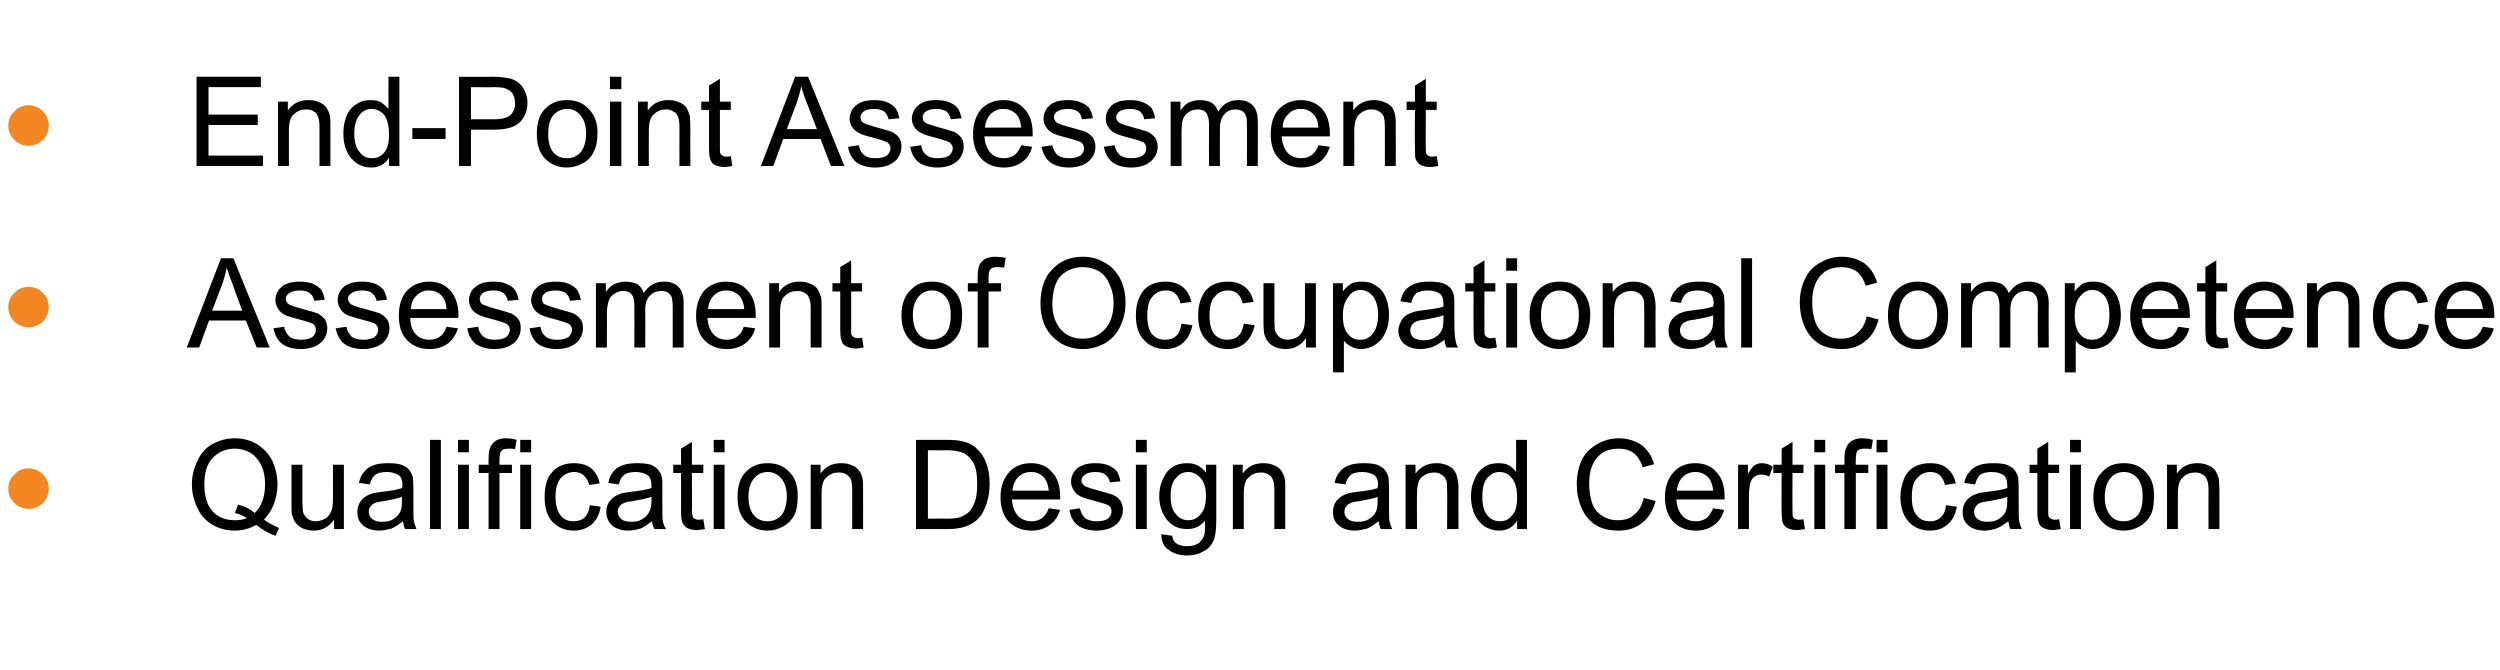 <?xml version="1.0" standalone="no"?><!DOCTYPE svg PUBLIC "-//W3C//DTD SVG 1.1//EN" "http://www.w3.org/Graphics/SVG/1.1/DTD/svg11.dtd"><svg xmlns="http://www.w3.org/2000/svg" version="1.1" width="482px" height="129.1px" viewBox="0 -10 482 129.1" style="top:-10px">  <desc>End Point Assessment Assessment of Occupational Competence Qualification Design and Certification</desc>  <defs/>  <g id="Polygon17531">    <path d="M 50.9 90.2 C 51.9 90.9 52.9 91.4 53.8 91.8 C 53.8 91.8 53.1 93.3 53.1 93.3 C 51.9 92.9 50.7 92.2 49.4 91.2 C 48.2 91.9 46.7 92.3 45.2 92.3 C 43.7 92.3 42.2 91.9 41 91.2 C 39.7 90.4 38.7 89.4 38.1 88 C 37.4 86.6 37 85.1 37 83.4 C 37 81.7 37.4 80.2 38.1 78.8 C 38.7 77.4 39.7 76.3 41 75.6 C 42.3 74.9 43.7 74.5 45.3 74.5 C 46.8 74.5 48.3 74.9 49.5 75.6 C 50.8 76.4 51.8 77.5 52.5 78.8 C 53.1 80.2 53.5 81.7 53.5 83.4 C 53.5 84.8 53.2 86.1 52.8 87.2 C 52.4 88.3 51.7 89.3 50.9 90.2 Z M 45.9 87.3 C 47.2 87.6 48.3 88.2 49.1 88.9 C 50.4 87.7 51.1 85.8 51.1 83.4 C 51.1 82 50.9 80.8 50.4 79.8 C 49.9 78.7 49.2 77.9 48.3 77.3 C 47.4 76.8 46.4 76.5 45.3 76.5 C 43.6 76.5 42.2 77.1 41.1 78.2 C 39.9 79.4 39.4 81.1 39.4 83.4 C 39.4 85.6 39.9 87.4 41 88.6 C 42.1 89.8 43.6 90.3 45.3 90.3 C 46.1 90.3 46.8 90.2 47.6 89.9 C 46.9 89.4 46.1 89.1 45.3 88.9 C 45.3 88.9 45.9 87.3 45.9 87.3 Z M 64.4 92 C 64.4 92 64.41 90.17 64.4 90.2 C 63.4 91.6 62.1 92.3 60.5 92.3 C 59.7 92.3 59 92.1 58.4 91.9 C 57.8 91.6 57.3 91.2 57 90.8 C 56.7 90.4 56.5 89.9 56.3 89.2 C 56.2 88.8 56.2 88.2 56.2 87.3 C 56.2 87.27 56.2 79.6 56.2 79.6 L 58.3 79.6 C 58.3 79.6 58.31 86.46 58.3 86.5 C 58.3 87.6 58.4 88.3 58.4 88.7 C 58.6 89.2 58.9 89.7 59.3 90 C 59.7 90.3 60.2 90.5 60.9 90.5 C 61.5 90.5 62.1 90.3 62.7 90 C 63.2 89.7 63.6 89.2 63.8 88.7 C 64.1 88.1 64.2 87.3 64.2 86.2 C 64.18 86.22 64.2 79.6 64.2 79.6 L 66.3 79.6 L 66.3 92 L 64.4 92 Z M 78.1 92 C 77.9 91.6 77.8 91.1 77.7 90.5 C 76.9 91.1 76.2 91.6 75.5 91.9 C 74.7 92.1 74 92.3 73.1 92.3 C 71.8 92.3 70.7 91.9 70 91.3 C 69.2 90.6 68.9 89.8 68.9 88.7 C 68.9 88.1 69 87.6 69.3 87 C 69.6 86.5 69.9 86.1 70.4 85.8 C 70.8 85.5 71.3 85.3 71.9 85.1 C 72.3 85 72.9 84.9 73.8 84.8 C 75.5 84.6 76.7 84.4 77.5 84.1 C 77.6 83.8 77.6 83.6 77.6 83.6 C 77.6 82.7 77.4 82.1 77 81.7 C 76.4 81.3 75.6 81 74.6 81 C 73.6 81 72.8 81.2 72.4 81.5 C 71.9 81.9 71.5 82.5 71.3 83.4 C 71.3 83.4 69.2 83.1 69.2 83.1 C 69.4 82.2 69.7 81.5 70.2 81 C 70.6 80.4 71.2 80 72 79.7 C 72.8 79.4 73.8 79.3 74.9 79.3 C 75.9 79.3 76.8 79.4 77.4 79.6 C 78.1 79.9 78.6 80.2 78.9 80.6 C 79.2 81 79.4 81.4 79.6 82 C 79.6 82.4 79.7 83 79.7 84 C 79.7 84 79.7 86.8 79.7 86.8 C 79.7 88.7 79.7 90 79.8 90.5 C 79.9 91 80.1 91.5 80.3 92 C 80.34 92 78.1 92 78.1 92 C 78.1 92 78.14 92 78.1 92 Z M 77.5 85.8 C 76.8 86.1 75.6 86.3 74.1 86.6 C 73.2 86.7 72.6 86.8 72.3 87 C 71.9 87.1 71.6 87.4 71.4 87.7 C 71.2 88 71.1 88.3 71.1 88.7 C 71.1 89.2 71.3 89.7 71.8 90.1 C 72.2 90.4 72.8 90.6 73.6 90.6 C 74.5 90.6 75.2 90.5 75.8 90.1 C 76.4 89.7 76.9 89.3 77.2 88.6 C 77.4 88.2 77.5 87.5 77.5 86.5 C 77.5 86.5 77.5 85.8 77.5 85.8 Z M 82.9 92 L 82.9 74.8 L 85 74.8 L 85 92 L 82.9 92 Z M 88.3 77.2 L 88.3 74.8 L 90.4 74.8 L 90.4 77.2 L 88.3 77.2 Z M 88.3 92 L 88.3 79.6 L 90.4 79.6 L 90.4 92 L 88.3 92 Z M 94.2 92 L 94.2 81.2 L 92.3 81.2 L 92.3 79.6 L 94.2 79.6 C 94.2 79.6 94.17 78.35 94.2 78.3 C 94.2 77.1 94.4 76.2 95 75.5 C 95.5 74.9 96.3 74.5 97.5 74.5 C 98.3 74.5 99 74.6 99.6 74.8 C 99.6 74.8 99.3 76.6 99.3 76.6 C 98.9 76.5 98.5 76.5 98.2 76.5 C 97.4 76.5 96.9 76.6 96.7 76.9 C 96.4 77.2 96.3 77.8 96.3 78.7 C 96.28 78.75 96.3 79.6 96.3 79.6 L 98.7 79.6 L 98.7 81.2 L 96.3 81.2 L 96.3 92 L 94.2 92 Z M 100.3 77.2 L 100.3 74.8 L 102.4 74.8 L 102.4 77.2 L 100.3 77.2 Z M 100.3 92 L 100.3 79.6 L 102.4 79.6 L 102.4 92 L 100.3 92 Z M 113.7 87.4 C 113.7 87.4 115.8 87.7 115.8 87.7 C 115.6 89.1 115 90.3 114.1 91.1 C 113.1 91.9 112 92.3 110.6 92.3 C 108.9 92.3 107.6 91.7 106.5 90.6 C 105.5 89.5 105 87.9 105 85.8 C 105 84.5 105.2 83.3 105.6 82.3 C 106.1 81.3 106.8 80.5 107.7 80 C 108.6 79.5 109.6 79.3 110.6 79.3 C 112 79.3 113.1 79.6 114 80.3 C 114.8 81 115.4 82 115.6 83.2 C 115.6 83.2 113.6 83.5 113.6 83.5 C 113.4 82.7 113 82.1 112.5 81.6 C 112 81.2 111.4 81 110.7 81 C 109.7 81 108.8 81.4 108.1 82.2 C 107.5 82.9 107.1 84.1 107.1 85.8 C 107.1 87.4 107.5 88.7 108.1 89.4 C 108.7 90.2 109.6 90.5 110.6 90.5 C 111.4 90.5 112.1 90.3 112.7 89.8 C 113.2 89.3 113.6 88.5 113.7 87.4 Z M 126.2 92 C 125.9 91.6 125.8 91.1 125.7 90.5 C 124.9 91.1 124.2 91.6 123.5 91.9 C 122.8 92.1 122 92.3 121.1 92.3 C 119.8 92.3 118.7 91.9 118 91.3 C 117.3 90.6 116.9 89.8 116.9 88.7 C 116.9 88.1 117 87.6 117.3 87 C 117.6 86.5 118 86.1 118.4 85.8 C 118.8 85.5 119.4 85.3 119.9 85.1 C 120.3 85 121 84.9 121.8 84.8 C 123.5 84.6 124.7 84.4 125.6 84.1 C 125.6 83.8 125.6 83.6 125.6 83.6 C 125.6 82.7 125.4 82.1 125 81.7 C 124.4 81.3 123.6 81 122.6 81 C 121.6 81 120.8 81.2 120.4 81.5 C 119.9 81.9 119.5 82.5 119.3 83.4 C 119.3 83.4 117.3 83.1 117.3 83.1 C 117.4 82.2 117.8 81.5 118.2 81 C 118.6 80.4 119.2 80 120 79.7 C 120.9 79.4 121.8 79.3 122.9 79.3 C 123.9 79.3 124.8 79.4 125.5 79.6 C 126.1 79.9 126.6 80.2 126.9 80.6 C 127.2 81 127.5 81.4 127.6 82 C 127.7 82.4 127.7 83 127.7 84 C 127.7 84 127.7 86.8 127.7 86.8 C 127.7 88.7 127.7 90 127.8 90.5 C 127.9 91 128.1 91.5 128.4 92 C 128.36 92 126.2 92 126.2 92 C 126.2 92 126.15 92 126.2 92 Z M 125.6 85.8 C 124.8 86.1 123.6 86.3 122.1 86.6 C 121.2 86.7 120.6 86.8 120.3 87 C 119.9 87.1 119.6 87.4 119.4 87.7 C 119.2 88 119.1 88.3 119.1 88.7 C 119.1 89.2 119.4 89.7 119.8 90.1 C 120.2 90.4 120.8 90.6 121.7 90.6 C 122.5 90.6 123.2 90.5 123.8 90.1 C 124.5 89.7 124.9 89.3 125.2 88.6 C 125.4 88.2 125.6 87.5 125.6 86.5 C 125.6 86.5 125.6 85.8 125.6 85.8 Z M 134.6 90.2 C 134.9 90.2 135.2 90.2 135.6 90.1 C 135.6 90.1 135.9 92 135.9 92 C 135.3 92.1 134.7 92.2 134.3 92.2 C 133.5 92.2 132.9 92 132.5 91.8 C 132.1 91.6 131.8 91.2 131.6 90.8 C 131.4 90.5 131.3 89.6 131.3 88.4 C 131.34 88.36 131.3 81.2 131.3 81.2 L 129.8 81.2 L 129.8 79.6 L 131.3 79.6 L 131.3 76.5 L 133.4 75.2 L 133.4 79.6 L 135.6 79.6 L 135.6 81.2 L 133.4 81.2 C 133.4 81.2 133.44 88.47 133.4 88.5 C 133.4 89.1 133.5 89.5 133.6 89.6 C 133.6 89.8 133.7 89.9 133.9 90 C 134.1 90.1 134.3 90.2 134.6 90.2 C 134.6 90.2 134.6 90.2 134.6 90.2 Z M 137.6 77.2 L 137.6 74.8 L 139.7 74.8 L 139.7 77.2 L 137.6 77.2 Z M 137.6 92 L 137.6 79.6 L 139.7 79.6 L 139.7 92 L 137.6 92 Z M 142.2 85.8 C 142.2 83.5 142.8 81.8 144.1 80.7 C 145.2 79.7 146.5 79.3 148 79.3 C 149.7 79.3 151.1 79.8 152.2 81 C 153.3 82.1 153.8 83.6 153.8 85.6 C 153.8 87.2 153.6 88.5 153.1 89.4 C 152.6 90.3 151.9 91 151 91.5 C 150.1 92 149.1 92.3 148 92.3 C 146.3 92.3 144.9 91.7 143.8 90.6 C 142.7 89.5 142.2 87.9 142.2 85.8 Z M 144.3 85.8 C 144.3 87.4 144.7 88.6 145.4 89.4 C 146.1 90.2 147 90.5 148 90.5 C 149.1 90.5 149.9 90.1 150.6 89.4 C 151.3 88.6 151.7 87.3 151.7 85.7 C 151.7 84.2 151.3 83 150.6 82.2 C 149.9 81.4 149 81 148 81 C 147 81 146.1 81.4 145.4 82.2 C 144.7 83 144.3 84.2 144.3 85.8 Z M 156.3 92 L 156.3 79.6 L 158.2 79.6 C 158.2 79.6 158.2 81.32 158.2 81.3 C 159.1 80 160.4 79.3 162.2 79.3 C 162.9 79.3 163.6 79.4 164.2 79.7 C 164.9 79.9 165.3 80.3 165.6 80.7 C 166 81.2 166.2 81.7 166.3 82.3 C 166.4 82.7 166.4 83.4 166.4 84.3 C 166.42 84.35 166.4 92 166.4 92 L 164.3 92 C 164.3 92 164.31 84.43 164.3 84.4 C 164.3 83.6 164.2 82.9 164.1 82.5 C 163.9 82.1 163.6 81.7 163.2 81.5 C 162.8 81.2 162.3 81.1 161.7 81.1 C 160.8 81.1 160 81.4 159.4 82 C 158.7 82.5 158.4 83.6 158.4 85.2 C 158.41 85.2 158.4 92 158.4 92 L 156.3 92 Z M 176.6 92 L 176.6 74.8 C 176.6 74.8 182.51 74.82 182.5 74.8 C 183.8 74.8 184.9 74.9 185.6 75.1 C 186.6 75.3 187.4 75.7 188.1 76.3 C 189 77.1 189.7 78 190.1 79.2 C 190.6 80.4 190.8 81.8 190.8 83.3 C 190.8 84.6 190.6 85.8 190.3 86.8 C 190 87.8 189.6 88.6 189.2 89.3 C 188.7 89.9 188.2 90.5 187.6 90.8 C 187 91.2 186.3 91.5 185.5 91.7 C 184.7 91.9 183.8 92 182.8 92 C 182.79 92 176.6 92 176.6 92 Z M 178.9 90 C 178.9 90 182.53 89.97 182.5 90 C 183.7 90 184.6 89.9 185.2 89.7 C 185.8 89.4 186.4 89.1 186.7 88.8 C 187.3 88.2 187.7 87.5 188 86.6 C 188.3 85.7 188.4 84.6 188.4 83.3 C 188.4 81.5 188.2 80.1 187.6 79.1 C 187 78.2 186.3 77.5 185.4 77.2 C 184.8 77 183.8 76.8 182.5 76.8 C 182.47 76.85 178.9 76.8 178.9 76.8 L 178.9 90 Z M 202.2 88 C 202.2 88 204.4 88.3 204.4 88.3 C 204 89.5 203.4 90.5 202.4 91.2 C 201.5 91.9 200.3 92.3 198.9 92.3 C 197.1 92.3 195.6 91.7 194.5 90.6 C 193.5 89.5 192.9 87.9 192.9 85.9 C 192.9 83.8 193.5 82.2 194.6 81 C 195.6 79.9 197 79.3 198.8 79.3 C 200.4 79.3 201.8 79.8 202.8 81 C 203.9 82.1 204.4 83.7 204.4 85.8 C 204.4 85.9 204.4 86.1 204.4 86.3 C 204.4 86.3 195.1 86.3 195.1 86.3 C 195.2 87.7 195.6 88.7 196.3 89.5 C 197 90.2 197.9 90.5 198.9 90.5 C 199.7 90.5 200.3 90.3 200.9 89.9 C 201.4 89.5 201.9 88.9 202.2 88 Z M 195.2 84.6 C 195.2 84.6 202.2 84.6 202.2 84.6 C 202.1 83.5 201.8 82.8 201.4 82.2 C 200.7 81.4 199.9 81 198.8 81 C 197.8 81 197 81.3 196.3 82 C 195.7 82.6 195.3 83.5 195.2 84.6 Z M 206.2 88.3 C 206.2 88.3 208.2 88 208.2 88 C 208.4 88.8 208.7 89.4 209.2 89.9 C 209.8 90.3 210.5 90.5 211.5 90.5 C 212.4 90.5 213.2 90.3 213.6 90 C 214.1 89.6 214.3 89.1 214.3 88.6 C 214.3 88.1 214.1 87.7 213.7 87.4 C 213.4 87.3 212.7 87 211.5 86.7 C 210 86.3 208.9 86 208.3 85.7 C 207.7 85.4 207.3 85 207 84.5 C 206.7 84 206.5 83.5 206.5 82.9 C 206.5 82.3 206.6 81.8 206.9 81.3 C 207.1 80.8 207.5 80.5 207.9 80.1 C 208.3 79.9 208.7 79.7 209.3 79.5 C 209.8 79.4 210.4 79.3 211.1 79.3 C 212.1 79.3 212.9 79.4 213.7 79.7 C 214.4 80 214.9 80.4 215.3 80.8 C 215.6 81.3 215.9 82 216 82.8 C 216 82.8 214 83 214 83 C 213.9 82.4 213.6 81.9 213.1 81.5 C 212.7 81.2 212.1 81 211.2 81 C 210.3 81 209.6 81.2 209.2 81.5 C 208.8 81.8 208.5 82.2 208.5 82.6 C 208.5 82.9 208.6 83.1 208.8 83.4 C 209 83.6 209.2 83.8 209.6 83.9 C 209.8 84 210.4 84.2 211.5 84.5 C 213 84.9 214 85.2 214.6 85.4 C 215.2 85.7 215.7 86.1 216 86.5 C 216.3 87 216.5 87.6 216.5 88.3 C 216.5 89 216.3 89.7 215.9 90.3 C 215.5 91 214.9 91.4 214.1 91.8 C 213.3 92.1 212.5 92.3 211.5 92.3 C 209.9 92.3 208.6 91.9 207.8 91.3 C 206.9 90.6 206.4 89.6 206.2 88.3 Z M 219 77.2 L 219 74.8 L 221.1 74.8 L 221.1 77.2 L 219 77.2 Z M 219 92 L 219 79.6 L 221.1 79.6 L 221.1 92 L 219 92 Z M 223.9 93 C 223.9 93 226 93.3 226 93.3 C 226.1 94 226.3 94.4 226.7 94.7 C 227.2 95.1 227.9 95.3 228.9 95.3 C 229.8 95.3 230.6 95.1 231.1 94.7 C 231.6 94.3 232 93.8 232.2 93.1 C 232.3 92.6 232.4 91.7 232.3 90.4 C 231.4 91.5 230.3 92 228.9 92 C 227.2 92 225.9 91.4 224.9 90.1 C 224 88.9 223.5 87.4 223.5 85.7 C 223.5 84.5 223.7 83.4 224.2 82.4 C 224.6 81.4 225.2 80.6 226 80.1 C 226.9 79.5 227.8 79.3 228.9 79.3 C 230.4 79.3 231.6 79.9 232.5 81.1 C 232.55 81.05 232.5 79.6 232.5 79.6 L 234.5 79.6 C 234.5 79.6 234.49 90.31 234.5 90.3 C 234.5 92.2 234.3 93.6 233.9 94.4 C 233.5 95.2 232.9 95.9 232 96.3 C 231.2 96.8 230.1 97.1 228.9 97.1 C 227.4 97.1 226.2 96.7 225.3 96 C 224.4 95.4 223.9 94.4 223.9 93 Z M 225.7 85.6 C 225.7 87.2 226 88.4 226.7 89.1 C 227.3 89.9 228.1 90.3 229.1 90.3 C 230.1 90.3 230.9 89.9 231.5 89.1 C 232.2 88.4 232.5 87.2 232.5 85.6 C 232.5 84.1 232.2 83 231.5 82.2 C 230.8 81.4 230 81 229.1 81 C 228.1 81 227.3 81.4 226.7 82.2 C 226 82.9 225.7 84.1 225.7 85.6 Z M 237.7 92 L 237.7 79.6 L 239.6 79.6 C 239.6 79.6 239.58 81.32 239.6 81.3 C 240.5 80 241.8 79.3 243.5 79.3 C 244.3 79.3 245 79.4 245.6 79.7 C 246.2 79.9 246.7 80.3 247 80.7 C 247.3 81.2 247.6 81.7 247.7 82.3 C 247.8 82.7 247.8 83.4 247.8 84.3 C 247.79 84.35 247.8 92 247.8 92 L 245.7 92 C 245.7 92 245.68 84.43 245.7 84.4 C 245.7 83.6 245.6 82.9 245.4 82.5 C 245.3 82.1 245 81.7 244.6 81.5 C 244.1 81.2 243.7 81.1 243.1 81.1 C 242.2 81.1 241.4 81.4 240.8 82 C 240.1 82.5 239.8 83.6 239.8 85.2 C 239.79 85.2 239.8 92 239.8 92 L 237.7 92 Z M 266.2 92 C 266 91.6 265.9 91.1 265.8 90.5 C 265 91.1 264.3 91.6 263.6 91.9 C 262.8 92.1 262.1 92.3 261.2 92.3 C 259.9 92.3 258.8 91.9 258.1 91.3 C 257.3 90.6 257 89.8 257 88.7 C 257 88.1 257.1 87.6 257.4 87 C 257.7 86.5 258 86.1 258.5 85.8 C 258.9 85.5 259.4 85.3 260 85.1 C 260.4 85 261 84.9 261.9 84.8 C 263.6 84.6 264.8 84.4 265.6 84.1 C 265.6 83.8 265.7 83.6 265.7 83.6 C 265.7 82.7 265.5 82.1 265.1 81.7 C 264.5 81.3 263.7 81 262.7 81 C 261.7 81 260.9 81.2 260.5 81.5 C 260 81.9 259.6 82.5 259.4 83.4 C 259.4 83.4 257.3 83.1 257.3 83.1 C 257.5 82.2 257.8 81.5 258.3 81 C 258.7 80.4 259.3 80 260.1 79.7 C 260.9 79.4 261.9 79.3 263 79.3 C 264 79.3 264.9 79.4 265.5 79.6 C 266.2 79.9 266.7 80.2 267 80.6 C 267.3 81 267.5 81.4 267.7 82 C 267.7 82.4 267.8 83 267.8 84 C 267.8 84 267.8 86.8 267.8 86.8 C 267.8 88.7 267.8 90 267.9 90.5 C 268 91 268.2 91.5 268.4 92 C 268.44 92 266.2 92 266.2 92 C 266.2 92 266.24 92 266.2 92 Z M 265.6 85.8 C 264.9 86.1 263.7 86.3 262.2 86.6 C 261.3 86.7 260.7 86.8 260.4 87 C 260 87.1 259.7 87.4 259.5 87.7 C 259.3 88 259.2 88.3 259.2 88.7 C 259.2 89.2 259.4 89.7 259.9 90.1 C 260.3 90.4 260.9 90.6 261.7 90.6 C 262.6 90.6 263.3 90.5 263.9 90.1 C 264.5 89.7 265 89.3 265.3 88.6 C 265.5 88.2 265.6 87.5 265.6 86.5 C 265.6 86.5 265.6 85.8 265.6 85.8 Z M 271 92 L 271 79.6 L 272.9 79.6 C 272.9 79.6 272.94 81.32 272.9 81.3 C 273.9 80 275.2 79.3 276.9 79.3 C 277.7 79.3 278.3 79.4 279 79.7 C 279.6 79.9 280.1 80.3 280.4 80.7 C 280.7 81.2 280.9 81.7 281 82.3 C 281.1 82.7 281.2 83.4 281.2 84.3 C 281.16 84.35 281.2 92 281.2 92 L 279 92 C 279 92 279.05 84.43 279 84.4 C 279 83.6 279 82.9 278.8 82.5 C 278.6 82.1 278.3 81.7 277.9 81.5 C 277.5 81.2 277 81.1 276.5 81.1 C 275.6 81.1 274.8 81.4 274.1 82 C 273.5 82.5 273.2 83.6 273.2 85.2 C 273.15 85.2 273.2 92 273.2 92 L 271 92 Z M 292.5 92 C 292.5 92 292.46 90.43 292.5 90.4 C 291.7 91.7 290.5 92.3 289 92.3 C 288 92.3 287.1 92 286.2 91.5 C 285.4 90.9 284.8 90.2 284.3 89.2 C 283.9 88.2 283.6 87.1 283.6 85.8 C 283.6 84.5 283.8 83.4 284.3 82.4 C 284.7 81.4 285.3 80.6 286.1 80.1 C 286.9 79.5 287.9 79.3 288.9 79.3 C 289.6 79.3 290.3 79.4 290.9 79.7 C 291.5 80.1 292 80.5 292.3 81 C 292.32 80.98 292.3 74.8 292.3 74.8 L 294.4 74.8 L 294.4 92 L 292.5 92 Z M 285.8 85.8 C 285.8 87.4 286.1 88.6 286.8 89.4 C 287.5 90.2 288.3 90.5 289.2 90.5 C 290.1 90.5 290.9 90.2 291.5 89.4 C 292.2 88.7 292.5 87.5 292.5 86 C 292.5 84.3 292.2 83 291.5 82.2 C 290.9 81.4 290.1 81 289.1 81 C 288.2 81 287.4 81.4 286.7 82.2 C 286.1 82.9 285.8 84.1 285.8 85.8 Z M 316.9 86 C 316.9 86 319.2 86.6 319.2 86.6 C 318.7 88.4 317.9 89.8 316.6 90.8 C 315.4 91.8 313.9 92.3 312.1 92.3 C 310.2 92.3 308.7 91.9 307.6 91.2 C 306.4 90.4 305.5 89.3 304.9 87.9 C 304.3 86.5 304 84.9 304 83.3 C 304 81.5 304.4 79.9 305 78.6 C 305.7 77.3 306.7 76.3 308 75.6 C 309.2 74.9 310.6 74.5 312.1 74.5 C 313.8 74.5 315.3 75 316.5 75.8 C 317.6 76.7 318.5 77.9 318.9 79.5 C 318.9 79.5 316.7 80.1 316.7 80.1 C 316.3 78.8 315.7 77.9 314.9 77.3 C 314.2 76.8 313.2 76.5 312.1 76.5 C 310.8 76.5 309.7 76.8 308.8 77.4 C 307.9 78.1 307.3 78.9 306.9 80 C 306.5 81 306.4 82.1 306.4 83.3 C 306.4 84.7 306.6 86 307 87.1 C 307.4 88.2 308.1 89 309 89.5 C 309.9 90.1 310.9 90.3 311.9 90.3 C 313.2 90.3 314.3 90 315.1 89.2 C 316 88.5 316.6 87.4 316.9 86 Z M 330.3 88 C 330.3 88 332.4 88.3 332.4 88.3 C 332.1 89.5 331.5 90.5 330.5 91.2 C 329.6 91.9 328.4 92.3 327 92.3 C 325.1 92.3 323.7 91.7 322.6 90.6 C 321.6 89.5 321 87.9 321 85.9 C 321 83.8 321.6 82.2 322.7 81 C 323.7 79.9 325.1 79.3 326.8 79.3 C 328.5 79.3 329.9 79.8 330.9 81 C 332 82.1 332.5 83.7 332.5 85.8 C 332.5 85.9 332.5 86.1 332.5 86.3 C 332.5 86.3 323.2 86.3 323.2 86.3 C 323.3 87.7 323.7 88.7 324.4 89.5 C 325.1 90.2 325.9 90.5 327 90.5 C 327.8 90.5 328.4 90.3 329 89.9 C 329.5 89.5 329.9 88.9 330.3 88 Z M 323.3 84.6 C 323.3 84.6 330.3 84.6 330.3 84.6 C 330.2 83.5 329.9 82.8 329.5 82.2 C 328.8 81.4 327.9 81 326.9 81 C 325.9 81 325.1 81.3 324.4 82 C 323.8 82.6 323.4 83.5 323.3 84.6 Z M 335.1 92 L 335.1 79.6 L 337 79.6 C 337 79.6 336.96 81.44 337 81.4 C 337.4 80.6 337.9 80 338.3 79.7 C 338.7 79.4 339.2 79.3 339.7 79.3 C 340.4 79.3 341.1 79.5 341.8 80 C 341.8 80 341.1 81.9 341.1 81.9 C 340.6 81.6 340.1 81.5 339.6 81.5 C 339.1 81.5 338.7 81.6 338.3 81.9 C 337.9 82.1 337.7 82.5 337.5 83 C 337.3 83.8 337.2 84.6 337.2 85.5 C 337.17 85.48 337.2 92 337.2 92 L 335.1 92 Z M 346.8 90.2 C 347 90.2 347.3 90.2 347.7 90.1 C 347.7 90.1 348 92 348 92 C 347.4 92.1 346.9 92.2 346.4 92.2 C 345.6 92.2 345 92 344.6 91.8 C 344.2 91.6 343.9 91.2 343.7 90.8 C 343.6 90.5 343.5 89.6 343.5 88.4 C 343.46 88.36 343.5 81.2 343.5 81.2 L 341.9 81.2 L 341.9 79.6 L 343.5 79.6 L 343.5 76.5 L 345.6 75.2 L 345.6 79.6 L 347.7 79.6 L 347.7 81.2 L 345.6 81.2 C 345.6 81.2 345.56 88.47 345.6 88.5 C 345.6 89.1 345.6 89.5 345.7 89.6 C 345.7 89.8 345.9 89.9 346 90 C 346.2 90.1 346.4 90.2 346.8 90.2 C 346.8 90.2 346.8 90.2 346.8 90.2 Z M 349.8 77.2 L 349.8 74.8 L 351.9 74.8 L 351.9 77.2 L 349.8 77.2 Z M 349.8 92 L 349.8 79.6 L 351.9 79.6 L 351.9 92 L 349.8 92 Z M 355.6 92 L 355.6 81.2 L 353.8 81.2 L 353.8 79.6 L 355.6 79.6 C 355.6 79.6 355.64 78.35 355.6 78.3 C 355.6 77.1 355.9 76.2 356.4 75.5 C 357 74.9 357.8 74.5 359 74.5 C 359.7 74.5 360.4 74.6 361.1 74.8 C 361.1 74.8 360.8 76.6 360.8 76.6 C 360.4 76.5 360 76.5 359.6 76.5 C 358.9 76.5 358.4 76.6 358.1 76.9 C 357.9 77.2 357.8 77.8 357.8 78.7 C 357.75 78.75 357.8 79.6 357.8 79.6 L 360.2 79.6 L 360.2 81.2 L 357.8 81.2 L 357.8 92 L 355.6 92 Z M 361.8 77.2 L 361.8 74.8 L 363.9 74.8 L 363.9 77.2 L 361.8 77.2 Z M 361.8 92 L 361.8 79.6 L 363.9 79.6 L 363.9 92 L 361.8 92 Z M 375.2 87.4 C 375.2 87.4 377.3 87.7 377.3 87.7 C 377 89.1 376.5 90.3 375.5 91.1 C 374.6 91.9 373.5 92.3 372.1 92.3 C 370.4 92.3 369 91.7 368 90.6 C 367 89.5 366.4 87.9 366.4 85.8 C 366.4 84.5 366.7 83.3 367.1 82.3 C 367.5 81.3 368.2 80.5 369.1 80 C 370 79.5 371 79.3 372.1 79.3 C 373.5 79.3 374.6 79.6 375.4 80.3 C 376.3 81 376.8 82 377.1 83.2 C 377.1 83.2 375 83.5 375 83.5 C 374.8 82.7 374.5 82.1 374 81.6 C 373.5 81.2 372.9 81 372.2 81 C 371.1 81 370.3 81.4 369.6 82.2 C 368.9 82.9 368.6 84.1 368.6 85.8 C 368.6 87.4 368.9 88.7 369.6 89.4 C 370.2 90.2 371 90.5 372.1 90.5 C 372.9 90.5 373.6 90.3 374.1 89.8 C 374.7 89.3 375.1 88.5 375.2 87.4 Z M 387.6 92 C 387.4 91.6 387.3 91.1 387.2 90.5 C 386.4 91.1 385.7 91.6 384.9 91.9 C 384.2 92.1 383.4 92.3 382.6 92.3 C 381.2 92.3 380.2 91.9 379.5 91.3 C 378.7 90.6 378.4 89.8 378.4 88.7 C 378.4 88.1 378.5 87.6 378.8 87 C 379.1 86.5 379.4 86.1 379.9 85.8 C 380.3 85.5 380.8 85.3 381.4 85.1 C 381.8 85 382.4 84.9 383.3 84.8 C 385 84.6 386.2 84.4 387 84.1 C 387 83.8 387 83.6 387 83.6 C 387 82.7 386.8 82.1 386.4 81.7 C 385.9 81.3 385.1 81 384 81 C 383 81 382.3 81.2 381.8 81.5 C 381.4 81.9 381 82.5 380.8 83.4 C 380.8 83.4 378.7 83.1 378.7 83.1 C 378.9 82.2 379.2 81.5 379.7 81 C 380.1 80.4 380.7 80 381.5 79.7 C 382.3 79.4 383.3 79.3 384.3 79.3 C 385.4 79.3 386.3 79.4 386.9 79.6 C 387.6 79.9 388.1 80.2 388.4 80.6 C 388.7 81 388.9 81.4 389.1 82 C 389.1 82.4 389.2 83 389.2 84 C 389.2 84 389.2 86.8 389.2 86.8 C 389.2 88.7 389.2 90 389.3 90.5 C 389.4 91 389.6 91.5 389.8 92 C 389.82 92 387.6 92 387.6 92 C 387.6 92 387.62 92 387.6 92 Z M 387 85.8 C 386.3 86.1 385.1 86.3 383.6 86.6 C 382.7 86.7 382.1 86.8 381.7 87 C 381.4 87.1 381.1 87.4 380.9 87.7 C 380.7 88 380.6 88.3 380.6 88.7 C 380.6 89.2 380.8 89.7 381.3 90.1 C 381.7 90.4 382.3 90.6 383.1 90.6 C 383.9 90.6 384.7 90.5 385.3 90.1 C 385.9 89.7 386.4 89.3 386.7 88.6 C 386.9 88.2 387 87.5 387 86.5 C 387 86.5 387 85.8 387 85.8 Z M 396.1 90.2 C 396.3 90.2 396.6 90.2 397 90.1 C 397 90.1 397.3 92 397.3 92 C 396.7 92.1 396.2 92.2 395.7 92.2 C 395 92.2 394.4 92 394 91.8 C 393.5 91.6 393.2 91.2 393.1 90.8 C 392.9 90.5 392.8 89.6 392.8 88.4 C 392.81 88.36 392.8 81.2 392.8 81.2 L 391.3 81.2 L 391.3 79.6 L 392.8 79.6 L 392.8 76.5 L 394.9 75.2 L 394.9 79.6 L 397 79.6 L 397 81.2 L 394.9 81.2 C 394.9 81.2 394.91 88.47 394.9 88.5 C 394.9 89.1 394.9 89.5 395 89.6 C 395.1 89.8 395.2 89.9 395.4 90 C 395.6 90.1 395.8 90.2 396.1 90.2 C 396.1 90.2 396.1 90.2 396.1 90.2 Z M 399.1 77.2 L 399.1 74.8 L 401.2 74.8 L 401.2 77.2 L 399.1 77.2 Z M 399.1 92 L 399.1 79.6 L 401.2 79.6 L 401.2 92 L 399.1 92 Z M 403.6 85.8 C 403.6 83.5 404.3 81.8 405.6 80.7 C 406.6 79.7 407.9 79.3 409.5 79.3 C 411.2 79.3 412.6 79.8 413.7 81 C 414.8 82.1 415.3 83.6 415.3 85.6 C 415.3 87.2 415.1 88.5 414.6 89.4 C 414.1 90.3 413.4 91 412.5 91.5 C 411.6 92 410.6 92.3 409.5 92.3 C 407.7 92.3 406.3 91.7 405.3 90.6 C 404.2 89.5 403.6 87.9 403.6 85.8 Z M 405.8 85.8 C 405.8 87.4 406.2 88.6 406.9 89.4 C 407.5 90.2 408.4 90.5 409.5 90.5 C 410.5 90.5 411.4 90.1 412.1 89.4 C 412.8 88.6 413.1 87.3 413.1 85.7 C 413.1 84.2 412.8 83 412.1 82.2 C 411.4 81.4 410.5 81 409.5 81 C 408.4 81 407.5 81.4 406.9 82.2 C 406.2 83 405.8 84.2 405.8 85.8 Z M 417.8 92 L 417.8 79.6 L 419.7 79.6 C 419.7 79.6 419.67 81.32 419.7 81.3 C 420.6 80 421.9 79.3 423.6 79.3 C 424.4 79.3 425.1 79.4 425.7 79.7 C 426.3 79.9 426.8 80.3 427.1 80.7 C 427.4 81.2 427.6 81.7 427.8 82.3 C 427.8 82.7 427.9 83.4 427.9 84.3 C 427.89 84.35 427.9 92 427.9 92 L 425.8 92 C 425.8 92 425.78 84.43 425.8 84.4 C 425.8 83.6 425.7 82.9 425.5 82.5 C 425.4 82.1 425.1 81.7 424.7 81.5 C 424.2 81.2 423.8 81.1 423.2 81.1 C 422.3 81.1 421.5 81.4 420.9 82 C 420.2 82.5 419.9 83.6 419.9 85.2 C 419.88 85.2 419.9 92 419.9 92 L 417.8 92 Z " stroke="none" fill="#000"/>  </g>  <g id="Polygon17530">    <path d="M 1.6 84.2 C 1.6 83.7 1.7 83.2 1.9 82.7 C 2.1 82.2 2.4 81.8 2.8 81.5 C 3.1 81.1 3.5 80.8 4 80.6 C 4.5 80.4 5 80.3 5.5 80.3 C 6 80.3 6.5 80.4 7 80.6 C 7.5 80.8 7.9 81.1 8.3 81.5 C 8.6 81.8 8.9 82.2 9.1 82.7 C 9.3 83.2 9.4 83.7 9.4 84.2 C 9.4 84.8 9.3 85.3 9.1 85.7 C 8.9 86.2 8.6 86.6 8.3 87 C 7.9 87.3 7.5 87.6 7 87.8 C 6.5 88 6 88.1 5.5 88.1 C 5 88.1 4.5 88 4 87.8 C 3.5 87.6 3.1 87.3 2.8 87 C 2.4 86.6 2.1 86.2 1.9 85.7 C 1.7 85.3 1.6 84.8 1.6 84.2 Z " stroke="none" fill="#f28620"/>  </g>  <g id="Polygon17529">    <path d="M 36 57 L 42.6 39.8 L 45 39.8 L 52 57 L 49.5 57 L 47.4 51.8 L 40.3 51.8 L 38.4 57 L 36 57 Z M 40.9 49.9 L 46.7 49.9 C 46.7 49.9 44.95 45.19 45 45.2 C 44.4 43.7 44 42.6 43.7 41.6 C 43.5 42.7 43.2 43.8 42.8 44.9 C 42.81 44.91 40.9 49.9 40.9 49.9 Z M 52.7 53.3 C 52.7 53.3 54.8 53 54.8 53 C 54.9 53.8 55.3 54.4 55.8 54.9 C 56.3 55.3 57.1 55.5 58.1 55.5 C 59 55.5 59.7 55.3 60.2 55 C 60.7 54.6 60.9 54.1 60.9 53.6 C 60.9 53.1 60.7 52.7 60.3 52.4 C 60 52.3 59.3 52 58.1 51.7 C 56.6 51.3 55.5 51 54.9 50.7 C 54.3 50.4 53.9 50 53.6 49.5 C 53.3 49 53.1 48.5 53.1 47.9 C 53.1 47.3 53.2 46.8 53.5 46.3 C 53.7 45.8 54.1 45.5 54.5 45.1 C 54.8 44.9 55.3 44.7 55.9 44.5 C 56.4 44.4 57 44.3 57.7 44.3 C 58.7 44.3 59.5 44.4 60.3 44.7 C 61 45 61.5 45.4 61.9 45.8 C 62.2 46.3 62.5 47 62.6 47.8 C 62.6 47.8 60.6 48 60.6 48 C 60.5 47.4 60.2 46.9 59.7 46.5 C 59.3 46.2 58.7 46 57.8 46 C 56.9 46 56.2 46.2 55.8 46.5 C 55.3 46.8 55.1 47.2 55.1 47.6 C 55.1 47.9 55.2 48.1 55.4 48.4 C 55.6 48.6 55.8 48.8 56.2 48.9 C 56.4 49 57 49.2 58.1 49.5 C 59.6 49.9 60.6 50.2 61.2 50.4 C 61.8 50.7 62.2 51.1 62.6 51.5 C 62.9 52 63.1 52.6 63.1 53.3 C 63.1 54 62.9 54.7 62.5 55.3 C 62.1 56 61.5 56.4 60.7 56.8 C 59.9 57.1 59 57.3 58.1 57.3 C 56.4 57.3 55.2 56.9 54.4 56.3 C 53.5 55.6 53 54.6 52.7 53.3 Z M 64.7 53.3 C 64.7 53.3 66.8 53 66.8 53 C 66.9 53.8 67.3 54.4 67.8 54.9 C 68.3 55.3 69.1 55.5 70.1 55.5 C 71 55.5 71.7 55.3 72.2 55 C 72.7 54.6 72.9 54.1 72.9 53.6 C 72.9 53.1 72.7 52.7 72.3 52.4 C 72 52.3 71.3 52 70.1 51.7 C 68.6 51.3 67.5 51 66.9 50.7 C 66.3 50.4 65.9 50 65.6 49.5 C 65.3 49 65.1 48.5 65.1 47.9 C 65.1 47.3 65.2 46.8 65.5 46.3 C 65.7 45.8 66.1 45.5 66.5 45.1 C 66.8 44.9 67.3 44.7 67.9 44.5 C 68.4 44.4 69 44.3 69.7 44.3 C 70.7 44.3 71.5 44.4 72.3 44.7 C 73 45 73.5 45.4 73.9 45.8 C 74.2 46.3 74.5 47 74.6 47.8 C 74.6 47.8 72.6 48 72.6 48 C 72.5 47.4 72.2 46.9 71.7 46.5 C 71.3 46.2 70.7 46 69.8 46 C 68.9 46 68.2 46.2 67.8 46.5 C 67.3 46.8 67.1 47.2 67.1 47.6 C 67.1 47.9 67.2 48.1 67.4 48.4 C 67.6 48.6 67.8 48.8 68.2 48.9 C 68.4 49 69 49.2 70.1 49.5 C 71.6 49.9 72.6 50.2 73.2 50.4 C 73.8 50.7 74.2 51.1 74.6 51.5 C 74.9 52 75.1 52.6 75.1 53.3 C 75.1 54 74.9 54.7 74.5 55.3 C 74.1 56 73.5 56.4 72.7 56.8 C 71.9 57.1 71 57.3 70.1 57.3 C 68.4 57.3 67.2 56.9 66.4 56.3 C 65.5 55.6 65 54.6 64.7 53.3 Z M 86.1 53 C 86.1 53 88.3 53.3 88.3 53.3 C 87.9 54.5 87.3 55.5 86.4 56.2 C 85.4 56.9 84.3 57.3 82.8 57.3 C 81 57.3 79.6 56.7 78.5 55.6 C 77.4 54.5 76.9 52.9 76.9 50.9 C 76.9 48.8 77.4 47.2 78.5 46 C 79.6 44.9 81 44.3 82.7 44.3 C 84.4 44.3 85.7 44.8 86.8 46 C 87.8 47.1 88.4 48.7 88.4 50.8 C 88.4 50.9 88.4 51.1 88.3 51.3 C 88.3 51.3 79.1 51.3 79.1 51.3 C 79.1 52.7 79.5 53.7 80.2 54.5 C 80.9 55.2 81.8 55.5 82.8 55.5 C 83.6 55.5 84.3 55.3 84.8 54.9 C 85.4 54.5 85.8 53.9 86.1 53 Z M 79.2 49.6 C 79.2 49.6 86.1 49.6 86.1 49.6 C 86 48.5 85.8 47.8 85.3 47.2 C 84.7 46.4 83.8 46 82.7 46 C 81.8 46 80.9 46.3 80.3 47 C 79.6 47.6 79.3 48.5 79.2 49.6 Z M 90.1 53.3 C 90.1 53.3 92.2 53 92.2 53 C 92.3 53.8 92.6 54.4 93.2 54.9 C 93.7 55.3 94.4 55.5 95.4 55.5 C 96.4 55.5 97.1 55.3 97.6 55 C 98 54.6 98.3 54.1 98.3 53.6 C 98.3 53.1 98.1 52.7 97.6 52.4 C 97.4 52.3 96.6 52 95.5 51.7 C 93.9 51.3 92.9 51 92.3 50.7 C 91.7 50.4 91.2 50 90.9 49.5 C 90.6 49 90.4 48.5 90.4 47.9 C 90.4 47.3 90.6 46.8 90.8 46.3 C 91.1 45.8 91.4 45.5 91.9 45.1 C 92.2 44.9 92.6 44.7 93.2 44.5 C 93.8 44.4 94.4 44.3 95 44.3 C 96 44.3 96.9 44.4 97.6 44.7 C 98.3 45 98.9 45.4 99.2 45.8 C 99.6 46.3 99.8 47 100 47.8 C 100 47.8 97.9 48 97.9 48 C 97.8 47.4 97.5 46.9 97.1 46.5 C 96.6 46.2 96 46 95.2 46 C 94.2 46 93.5 46.2 93.1 46.5 C 92.7 46.8 92.5 47.2 92.5 47.6 C 92.5 47.9 92.6 48.1 92.7 48.4 C 92.9 48.6 93.2 48.8 93.6 48.9 C 93.8 49 94.4 49.2 95.4 49.5 C 96.9 49.9 97.9 50.2 98.5 50.4 C 99.1 50.7 99.6 51.1 99.9 51.5 C 100.3 52 100.4 52.6 100.4 53.3 C 100.4 54 100.2 54.7 99.8 55.3 C 99.4 56 98.8 56.4 98 56.8 C 97.3 57.1 96.4 57.3 95.4 57.3 C 93.8 57.3 92.6 56.9 91.7 56.3 C 90.9 55.6 90.3 54.6 90.1 53.3 Z M 102.1 53.3 C 102.1 53.3 104.2 53 104.2 53 C 104.3 53.8 104.6 54.4 105.2 54.9 C 105.7 55.3 106.4 55.5 107.4 55.5 C 108.4 55.5 109.1 55.3 109.6 55 C 110 54.6 110.3 54.1 110.3 53.6 C 110.3 53.1 110.1 52.7 109.6 52.4 C 109.4 52.3 108.6 52 107.5 51.7 C 105.9 51.3 104.9 51 104.3 50.7 C 103.7 50.4 103.2 50 102.9 49.5 C 102.6 49 102.4 48.5 102.4 47.9 C 102.4 47.3 102.6 46.8 102.8 46.3 C 103.1 45.8 103.4 45.5 103.9 45.1 C 104.2 44.9 104.6 44.7 105.2 44.5 C 105.8 44.4 106.4 44.3 107 44.3 C 108 44.3 108.9 44.4 109.6 44.7 C 110.3 45 110.9 45.4 111.2 45.8 C 111.6 46.3 111.8 47 112 47.8 C 112 47.8 109.9 48 109.9 48 C 109.8 47.4 109.5 46.9 109.1 46.5 C 108.6 46.2 108 46 107.2 46 C 106.2 46 105.5 46.2 105.1 46.5 C 104.7 46.8 104.5 47.2 104.5 47.6 C 104.5 47.9 104.6 48.1 104.7 48.4 C 104.9 48.6 105.2 48.8 105.6 48.9 C 105.8 49 106.4 49.2 107.4 49.5 C 108.9 49.9 109.9 50.2 110.5 50.4 C 111.1 50.7 111.6 51.1 111.9 51.5 C 112.3 52 112.4 52.6 112.4 53.3 C 112.4 54 112.2 54.7 111.8 55.3 C 111.4 56 110.8 56.4 110 56.8 C 109.3 57.1 108.4 57.3 107.4 57.3 C 105.8 57.3 104.6 56.9 103.7 56.3 C 102.9 55.6 102.3 54.6 102.1 53.3 Z M 114.9 57 L 114.9 44.6 L 116.8 44.6 C 116.8 44.6 116.82 46.3 116.8 46.3 C 117.2 45.7 117.7 45.2 118.4 44.8 C 119 44.5 119.8 44.3 120.6 44.3 C 121.5 44.3 122.3 44.5 122.9 44.8 C 123.5 45.2 123.9 45.8 124.1 46.5 C 125.1 45 126.4 44.3 128 44.3 C 129.2 44.3 130.1 44.6 130.8 45.3 C 131.5 46 131.8 47 131.8 48.5 C 131.8 48.46 131.8 57 131.8 57 L 129.7 57 C 129.7 57 129.7 49.16 129.7 49.2 C 129.7 48.3 129.6 47.7 129.5 47.3 C 129.4 47 129.1 46.7 128.8 46.4 C 128.4 46.2 128 46.1 127.5 46.1 C 126.6 46.1 125.9 46.4 125.3 47 C 124.7 47.6 124.4 48.5 124.4 49.8 C 124.44 49.77 124.4 57 124.4 57 L 122.3 57 C 122.3 57 122.33 48.91 122.3 48.9 C 122.3 48 122.2 47.3 121.8 46.8 C 121.5 46.3 120.9 46.1 120.1 46.1 C 119.5 46.1 119 46.3 118.5 46.6 C 118 46.9 117.6 47.3 117.4 47.9 C 117.2 48.5 117 49.4 117 50.5 C 117.05 50.54 117 57 117 57 L 114.9 57 Z M 143.4 53 C 143.4 53 145.6 53.3 145.6 53.3 C 145.3 54.5 144.6 55.5 143.7 56.2 C 142.8 56.9 141.6 57.3 140.2 57.3 C 138.3 57.3 136.9 56.7 135.8 55.6 C 134.8 54.5 134.2 52.9 134.2 50.9 C 134.2 48.8 134.8 47.2 135.8 46 C 136.9 44.9 138.3 44.3 140 44.3 C 141.7 44.3 143.1 44.8 144.1 46 C 145.2 47.1 145.7 48.7 145.7 50.8 C 145.7 50.9 145.7 51.1 145.7 51.3 C 145.7 51.3 136.4 51.3 136.4 51.3 C 136.5 52.7 136.9 53.7 137.6 54.5 C 138.3 55.2 139.1 55.5 140.2 55.5 C 140.9 55.5 141.6 55.3 142.1 54.9 C 142.7 54.5 143.1 53.9 143.4 53 Z M 136.5 49.6 C 136.5 49.6 143.5 49.6 143.5 49.6 C 143.4 48.5 143.1 47.8 142.7 47.2 C 142 46.4 141.1 46 140.1 46 C 139.1 46 138.3 46.3 137.6 47 C 137 47.6 136.6 48.5 136.5 49.6 Z M 148.3 57 L 148.3 44.6 L 150.2 44.6 C 150.2 44.6 150.18 46.32 150.2 46.3 C 151.1 45 152.4 44.3 154.1 44.3 C 154.9 44.3 155.6 44.4 156.2 44.7 C 156.8 44.9 157.3 45.3 157.6 45.7 C 157.9 46.2 158.1 46.7 158.3 47.3 C 158.4 47.7 158.4 48.4 158.4 49.3 C 158.39 49.35 158.4 57 158.4 57 L 156.3 57 C 156.3 57 156.28 49.43 156.3 49.4 C 156.3 48.6 156.2 47.9 156 47.5 C 155.9 47.1 155.6 46.7 155.2 46.5 C 154.7 46.2 154.3 46.1 153.7 46.1 C 152.8 46.1 152 46.4 151.4 47 C 150.7 47.5 150.4 48.6 150.4 50.2 C 150.39 50.2 150.4 57 150.4 57 L 148.3 57 Z M 165.3 55.2 C 165.5 55.2 165.8 55.2 166.2 55.1 C 166.2 55.1 166.5 57 166.5 57 C 165.9 57.1 165.4 57.2 164.9 57.2 C 164.2 57.2 163.6 57 163.2 56.8 C 162.7 56.6 162.4 56.2 162.3 55.8 C 162.1 55.5 162 54.6 162 53.4 C 162.01 53.36 162 46.2 162 46.2 L 160.5 46.2 L 160.5 44.6 L 162 44.6 L 162 41.5 L 164.1 40.2 L 164.1 44.6 L 166.2 44.6 L 166.2 46.2 L 164.1 46.2 C 164.1 46.2 164.11 53.47 164.1 53.5 C 164.1 54.1 164.1 54.5 164.2 54.6 C 164.3 54.8 164.4 54.9 164.6 55 C 164.8 55.1 165 55.2 165.3 55.2 C 165.3 55.2 165.3 55.2 165.3 55.2 Z M 173.8 50.8 C 173.8 48.5 174.5 46.8 175.8 45.7 C 176.8 44.7 178.1 44.3 179.7 44.3 C 181.4 44.3 182.8 44.8 183.9 46 C 185 47.1 185.5 48.6 185.5 50.6 C 185.5 52.2 185.3 53.5 184.8 54.4 C 184.3 55.3 183.6 56 182.7 56.5 C 181.8 57 180.8 57.3 179.7 57.3 C 177.9 57.3 176.5 56.7 175.5 55.6 C 174.4 54.5 173.8 52.9 173.8 50.8 Z M 176 50.8 C 176 52.4 176.4 53.6 177.1 54.4 C 177.8 55.2 178.6 55.5 179.7 55.5 C 180.7 55.5 181.6 55.1 182.3 54.4 C 183 53.6 183.3 52.3 183.3 50.7 C 183.3 49.2 183 48 182.3 47.2 C 181.6 46.4 180.7 46 179.7 46 C 178.6 46 177.8 46.4 177.1 47.2 C 176.4 48 176 49.2 176 50.8 Z M 188.5 57 L 188.5 46.2 L 186.6 46.2 L 186.6 44.6 L 188.5 44.6 C 188.5 44.6 188.48 43.23 188.5 43.2 C 188.5 42.4 188.6 41.8 188.7 41.4 C 188.9 40.8 189.3 40.4 189.8 40 C 190.3 39.7 191 39.5 191.9 39.5 C 192.5 39.5 193.2 39.6 193.9 39.7 C 193.9 39.7 193.6 41.6 193.6 41.6 C 193.1 41.5 192.7 41.5 192.3 41.5 C 191.7 41.5 191.2 41.6 191 41.9 C 190.7 42.1 190.6 42.7 190.6 43.4 C 190.58 43.41 190.6 44.6 190.6 44.6 L 193 44.6 L 193 46.2 L 190.6 46.2 L 190.6 57 L 188.5 57 Z M 200.6 48.6 C 200.6 45.8 201.3 43.5 202.9 41.9 C 204.4 40.3 206.4 39.5 208.8 39.5 C 210.4 39.5 211.8 39.9 213.1 40.7 C 214.4 41.4 215.3 42.5 216 43.8 C 216.7 45.2 217 46.7 217 48.4 C 217 50.2 216.6 51.7 215.9 53.1 C 215.2 54.5 214.2 55.5 213 56.2 C 211.7 56.9 210.3 57.3 208.8 57.3 C 207.2 57.3 205.7 56.9 204.4 56.1 C 203.2 55.3 202.2 54.3 201.5 52.9 C 200.9 51.6 200.6 50.1 200.6 48.6 Z M 202.9 48.7 C 202.9 50.7 203.5 52.4 204.6 53.6 C 205.7 54.8 207.1 55.3 208.8 55.3 C 210.5 55.3 211.9 54.7 213 53.5 C 214.1 52.3 214.7 50.6 214.7 48.4 C 214.7 47 214.4 45.8 213.9 44.8 C 213.5 43.7 212.8 42.9 211.9 42.3 C 211 41.8 209.9 41.5 208.8 41.5 C 207.2 41.5 205.8 42 204.6 43.1 C 203.5 44.2 202.9 46.1 202.9 48.7 Z M 227.8 52.4 C 227.8 52.4 229.9 52.7 229.9 52.7 C 229.6 54.1 229 55.3 228.1 56.1 C 227.2 56.9 226 57.3 224.7 57.3 C 223 57.3 221.6 56.7 220.6 55.6 C 219.5 54.5 219 52.9 219 50.8 C 219 49.5 219.2 48.3 219.7 47.3 C 220.1 46.3 220.8 45.5 221.7 45 C 222.6 44.5 223.6 44.3 224.7 44.3 C 226 44.3 227.1 44.6 228 45.3 C 228.9 46 229.4 47 229.7 48.2 C 229.7 48.2 227.6 48.5 227.6 48.5 C 227.4 47.7 227.1 47.1 226.6 46.6 C 226.1 46.2 225.5 46 224.8 46 C 223.7 46 222.8 46.4 222.2 47.2 C 221.5 47.9 221.2 49.1 221.2 50.8 C 221.2 52.4 221.5 53.7 222.1 54.4 C 222.8 55.2 223.6 55.5 224.6 55.5 C 225.5 55.5 226.2 55.3 226.7 54.8 C 227.3 54.3 227.6 53.5 227.8 52.4 Z M 239.8 52.4 C 239.8 52.4 241.9 52.7 241.9 52.7 C 241.6 54.1 241 55.3 240.1 56.1 C 239.2 56.9 238 57.3 236.7 57.3 C 235 57.3 233.6 56.7 232.6 55.6 C 231.5 54.5 231 52.9 231 50.8 C 231 49.5 231.2 48.3 231.7 47.3 C 232.1 46.3 232.8 45.5 233.7 45 C 234.6 44.5 235.6 44.3 236.7 44.3 C 238 44.3 239.1 44.6 240 45.3 C 240.9 46 241.4 47 241.7 48.2 C 241.7 48.2 239.6 48.5 239.6 48.5 C 239.4 47.7 239.1 47.1 238.6 46.6 C 238.1 46.2 237.5 46 236.8 46 C 235.7 46 234.8 46.4 234.2 47.2 C 233.5 47.9 233.2 49.1 233.2 50.8 C 233.2 52.4 233.5 53.7 234.1 54.4 C 234.8 55.2 235.6 55.5 236.6 55.5 C 237.5 55.5 238.2 55.3 238.7 54.8 C 239.3 54.3 239.6 53.5 239.8 52.4 Z M 251.8 57 C 251.8 57 251.81 55.17 251.8 55.2 C 250.8 56.6 249.5 57.3 247.9 57.3 C 247.1 57.3 246.4 57.1 245.8 56.9 C 245.2 56.6 244.7 56.2 244.4 55.8 C 244.1 55.4 243.9 54.9 243.7 54.2 C 243.7 53.8 243.6 53.2 243.6 52.3 C 243.61 52.27 243.6 44.6 243.6 44.6 L 245.7 44.6 C 245.7 44.6 245.72 51.46 245.7 51.5 C 245.7 52.6 245.8 53.3 245.8 53.7 C 246 54.2 246.3 54.7 246.7 55 C 247.1 55.3 247.7 55.5 248.3 55.5 C 248.9 55.5 249.5 55.3 250.1 55 C 250.6 54.7 251 54.2 251.2 53.7 C 251.5 53.1 251.6 52.3 251.6 51.2 C 251.59 51.22 251.6 44.6 251.6 44.6 L 253.7 44.6 L 253.7 57 L 251.8 57 Z M 257 61.8 L 257 44.6 L 258.9 44.6 C 258.9 44.6 258.92 46.17 258.9 46.2 C 259.4 45.5 259.9 45.1 260.5 44.7 C 261 44.4 261.7 44.3 262.5 44.3 C 263.6 44.3 264.5 44.5 265.3 45.1 C 266.2 45.6 266.8 46.4 267.2 47.4 C 267.6 48.4 267.8 49.5 267.8 50.7 C 267.8 52 267.6 53.1 267.1 54.1 C 266.7 55.1 266 55.9 265.1 56.5 C 264.3 57 263.3 57.3 262.4 57.3 C 261.7 57.3 261 57.1 260.5 56.8 C 259.9 56.5 259.5 56.2 259.1 55.7 C 259.11 55.71 259.1 61.8 259.1 61.8 L 257 61.8 Z M 258.9 50.8 C 258.9 52.4 259.2 53.6 259.9 54.4 C 260.5 55.2 261.3 55.5 262.2 55.5 C 263.2 55.5 264 55.2 264.6 54.4 C 265.3 53.6 265.7 52.3 265.7 50.7 C 265.7 49.1 265.3 47.9 264.7 47.1 C 264 46.3 263.2 45.9 262.3 45.9 C 261.4 45.9 260.6 46.3 260 47.2 C 259.3 48 258.9 49.2 258.9 50.8 Z M 278.9 57 C 278.7 56.6 278.5 56.1 278.5 55.5 C 277.7 56.1 276.9 56.6 276.2 56.9 C 275.5 57.1 274.7 57.3 273.9 57.3 C 272.5 57.3 271.5 56.9 270.7 56.3 C 270 55.6 269.6 54.8 269.6 53.7 C 269.6 53.1 269.8 52.6 270.1 52 C 270.3 51.5 270.7 51.1 271.1 50.8 C 271.6 50.5 272.1 50.3 272.7 50.1 C 273.1 50 273.7 49.9 274.5 49.8 C 276.2 49.6 277.5 49.4 278.3 49.1 C 278.3 48.8 278.3 48.6 278.3 48.6 C 278.3 47.7 278.1 47.1 277.7 46.7 C 277.2 46.3 276.4 46 275.3 46 C 274.3 46 273.6 46.2 273.1 46.5 C 272.6 46.9 272.3 47.5 272.1 48.4 C 272.1 48.4 270 48.1 270 48.1 C 270.2 47.2 270.5 46.5 270.9 46 C 271.4 45.4 272 45 272.8 44.7 C 273.6 44.4 274.5 44.3 275.6 44.3 C 276.7 44.3 277.5 44.4 278.2 44.6 C 278.9 44.9 279.4 45.2 279.7 45.6 C 280 46 280.2 46.4 280.3 47 C 280.4 47.4 280.4 48 280.4 49 C 280.4 49 280.4 51.8 280.4 51.8 C 280.4 53.7 280.5 55 280.6 55.5 C 280.7 56 280.8 56.5 281.1 57 C 281.1 57 278.9 57 278.9 57 C 278.9 57 278.89 57 278.9 57 Z M 278.3 50.8 C 277.5 51.1 276.4 51.3 274.9 51.6 C 274 51.7 273.4 51.8 273 52 C 272.7 52.1 272.4 52.4 272.2 52.7 C 272 53 271.9 53.3 271.9 53.7 C 271.9 54.2 272.1 54.7 272.5 55.1 C 273 55.4 273.6 55.6 274.4 55.6 C 275.2 55.6 275.9 55.5 276.6 55.1 C 277.2 54.7 277.7 54.3 278 53.6 C 278.2 53.2 278.3 52.5 278.3 51.5 C 278.3 51.5 278.3 50.8 278.3 50.8 Z M 287.4 55.2 C 287.6 55.2 287.9 55.2 288.3 55.1 C 288.3 55.1 288.6 57 288.6 57 C 288 57.1 287.5 57.2 287 57.2 C 286.2 57.2 285.7 57 285.2 56.8 C 284.8 56.6 284.5 56.2 284.3 55.8 C 284.2 55.5 284.1 54.6 284.1 53.4 C 284.08 53.36 284.1 46.2 284.1 46.2 L 282.5 46.2 L 282.5 44.6 L 284.1 44.6 L 284.1 41.5 L 286.2 40.2 L 286.2 44.6 L 288.3 44.6 L 288.3 46.2 L 286.2 46.2 C 286.2 46.2 286.18 53.47 286.2 53.5 C 286.2 54.1 286.2 54.5 286.3 54.6 C 286.4 54.8 286.5 54.9 286.7 55 C 286.8 55.1 287.1 55.2 287.4 55.2 C 287.4 55.2 287.4 55.2 287.4 55.2 Z M 290.4 42.2 L 290.4 39.8 L 292.5 39.8 L 292.5 42.2 L 290.4 42.2 Z M 290.4 57 L 290.4 44.6 L 292.5 44.6 L 292.5 57 L 290.4 57 Z M 294.9 50.8 C 294.9 48.5 295.6 46.8 296.8 45.7 C 297.9 44.7 299.2 44.3 300.7 44.3 C 302.5 44.3 303.9 44.8 304.9 46 C 306 47.1 306.6 48.6 306.6 50.6 C 306.6 52.2 306.3 53.5 305.9 54.4 C 305.4 55.3 304.7 56 303.8 56.5 C 302.8 57 301.8 57.3 300.7 57.3 C 299 57.3 297.6 56.7 296.5 55.6 C 295.5 54.5 294.9 52.9 294.9 50.8 Z M 297.1 50.8 C 297.1 52.4 297.4 53.6 298.1 54.4 C 298.8 55.2 299.7 55.5 300.7 55.5 C 301.8 55.5 302.7 55.1 303.4 54.4 C 304.1 53.6 304.4 52.3 304.4 50.7 C 304.4 49.2 304.1 48 303.4 47.2 C 302.7 46.4 301.8 46 300.7 46 C 299.7 46 298.8 46.4 298.1 47.2 C 297.4 48 297.1 49.2 297.1 50.8 Z M 309 57 L 309 44.6 L 310.9 44.6 C 310.9 44.6 310.94 46.32 310.9 46.3 C 311.9 45 313.2 44.3 314.9 44.3 C 315.7 44.3 316.3 44.4 317 44.7 C 317.6 44.9 318.1 45.3 318.4 45.7 C 318.7 46.2 318.9 46.7 319 47.3 C 319.1 47.7 319.2 48.4 319.2 49.3 C 319.16 49.35 319.2 57 319.2 57 L 317 57 C 317 57 317.05 49.43 317 49.4 C 317 48.6 317 47.9 316.8 47.5 C 316.6 47.1 316.3 46.7 315.9 46.5 C 315.5 46.2 315 46.1 314.5 46.1 C 313.6 46.1 312.8 46.4 312.1 47 C 311.5 47.5 311.2 48.6 311.2 50.2 C 311.16 50.2 311.2 57 311.2 57 L 309 57 Z M 330.9 57 C 330.7 56.6 330.6 56.1 330.5 55.5 C 329.7 56.1 329 56.6 328.3 56.9 C 327.5 57.1 326.8 57.3 325.9 57.3 C 324.6 57.3 323.5 56.9 322.8 56.3 C 322 55.6 321.7 54.8 321.7 53.7 C 321.7 53.1 321.8 52.6 322.1 52 C 322.4 51.5 322.7 51.1 323.2 50.8 C 323.6 50.5 324.1 50.3 324.7 50.1 C 325.1 50 325.7 49.9 326.6 49.8 C 328.3 49.6 329.5 49.4 330.3 49.1 C 330.3 48.8 330.4 48.6 330.4 48.6 C 330.4 47.7 330.2 47.1 329.8 46.7 C 329.2 46.3 328.4 46 327.4 46 C 326.4 46 325.6 46.2 325.2 46.5 C 324.7 46.9 324.3 47.5 324.1 48.4 C 324.1 48.4 322 48.1 322 48.1 C 322.2 47.2 322.5 46.5 323 46 C 323.4 45.4 324 45 324.8 44.7 C 325.6 44.4 326.6 44.3 327.7 44.3 C 328.7 44.3 329.6 44.4 330.2 44.6 C 330.9 44.9 331.4 45.2 331.7 45.6 C 332 46 332.2 46.4 332.4 47 C 332.4 47.4 332.5 48 332.5 49 C 332.5 49 332.5 51.8 332.5 51.8 C 332.5 53.7 332.5 55 332.6 55.5 C 332.7 56 332.9 56.5 333.1 57 C 333.14 57 330.9 57 330.9 57 C 330.9 57 330.94 57 330.9 57 Z M 330.3 50.8 C 329.6 51.1 328.4 51.3 326.9 51.6 C 326 51.7 325.4 51.8 325.1 52 C 324.7 52.1 324.4 52.4 324.2 52.7 C 324 53 323.9 53.3 323.9 53.7 C 323.9 54.2 324.1 54.7 324.6 55.1 C 325 55.4 325.6 55.6 326.4 55.6 C 327.2 55.6 328 55.5 328.6 55.1 C 329.2 54.7 329.7 54.3 330 53.6 C 330.2 53.2 330.3 52.5 330.3 51.5 C 330.3 51.5 330.3 50.8 330.3 50.8 Z M 335.7 57 L 335.7 39.8 L 337.8 39.8 L 337.8 57 L 335.7 57 Z M 359.9 51 C 359.9 51 362.2 51.6 362.2 51.6 C 361.7 53.4 360.9 54.8 359.6 55.8 C 358.4 56.8 356.9 57.3 355.1 57.3 C 353.2 57.3 351.7 56.9 350.6 56.2 C 349.4 55.4 348.5 54.3 347.9 52.9 C 347.3 51.5 347 49.9 347 48.3 C 347 46.5 347.4 44.9 348.1 43.6 C 348.7 42.3 349.7 41.3 351 40.6 C 352.2 39.9 353.6 39.5 355.1 39.5 C 356.9 39.5 358.3 40 359.5 40.8 C 360.6 41.7 361.5 42.9 361.9 44.5 C 361.9 44.5 359.7 45.1 359.7 45.1 C 359.3 43.8 358.7 42.9 357.9 42.3 C 357.2 41.8 356.2 41.5 355.1 41.5 C 353.8 41.5 352.7 41.8 351.8 42.4 C 350.9 43.1 350.3 43.9 349.9 45 C 349.5 46 349.4 47.1 349.4 48.3 C 349.4 49.7 349.6 51 350 52.1 C 350.4 53.2 351.1 54 352 54.5 C 352.9 55.1 353.9 55.3 354.9 55.3 C 356.2 55.3 357.3 55 358.1 54.2 C 359 53.5 359.6 52.4 359.9 51 Z M 364 50.8 C 364 48.5 364.6 46.8 365.9 45.7 C 367 44.7 368.3 44.3 369.8 44.3 C 371.5 44.3 372.9 44.8 374 46 C 375.1 47.1 375.6 48.6 375.6 50.6 C 375.6 52.2 375.4 53.5 374.9 54.4 C 374.4 55.3 373.7 56 372.8 56.5 C 371.9 57 370.9 57.3 369.8 57.3 C 368.1 57.3 366.6 56.7 365.6 55.6 C 364.5 54.5 364 52.9 364 50.8 Z M 366.1 50.8 C 366.1 52.4 366.5 53.6 367.2 54.4 C 367.9 55.2 368.7 55.5 369.8 55.5 C 370.8 55.5 371.7 55.1 372.4 54.4 C 373.1 53.6 373.5 52.3 373.5 50.7 C 373.5 49.2 373.1 48 372.4 47.2 C 371.7 46.4 370.8 46 369.8 46 C 368.7 46 367.9 46.4 367.2 47.2 C 366.5 48 366.1 49.2 366.1 50.8 Z M 378.1 57 L 378.1 44.6 L 380 44.6 C 380 44.6 379.98 46.3 380 46.3 C 380.4 45.7 380.9 45.2 381.5 44.8 C 382.2 44.5 382.9 44.3 383.8 44.3 C 384.7 44.3 385.4 44.5 386 44.8 C 386.6 45.2 387 45.8 387.3 46.5 C 388.3 45 389.5 44.3 391.1 44.3 C 392.3 44.3 393.3 44.6 394 45.3 C 394.6 46 395 47 395 48.5 C 394.96 48.46 395 57 395 57 L 392.9 57 C 392.9 57 392.86 49.16 392.9 49.2 C 392.9 48.3 392.8 47.7 392.7 47.3 C 392.5 47 392.3 46.7 391.9 46.4 C 391.5 46.2 391.1 46.1 390.6 46.1 C 389.8 46.1 389 46.4 388.5 47 C 387.9 47.6 387.6 48.5 387.6 49.8 C 387.6 49.77 387.6 57 387.6 57 L 385.5 57 C 385.5 57 385.49 48.91 385.5 48.9 C 385.5 48 385.3 47.3 385 46.8 C 384.6 46.3 384.1 46.1 383.3 46.1 C 382.7 46.1 382.1 46.3 381.6 46.6 C 381.1 46.9 380.8 47.3 380.5 47.9 C 380.3 48.5 380.2 49.4 380.2 50.5 C 380.2 50.54 380.2 57 380.2 57 L 378.1 57 Z M 398.1 61.8 L 398.1 44.6 L 400 44.6 C 400 44.6 400.01 46.17 400 46.2 C 400.5 45.5 401 45.1 401.5 44.7 C 402.1 44.4 402.8 44.3 403.6 44.3 C 404.7 44.3 405.6 44.5 406.4 45.1 C 407.2 45.6 407.9 46.4 408.3 47.4 C 408.7 48.4 408.9 49.5 408.9 50.7 C 408.9 52 408.7 53.1 408.2 54.1 C 407.7 55.1 407.1 55.9 406.2 56.5 C 405.3 57 404.4 57.3 403.5 57.3 C 402.8 57.3 402.1 57.1 401.6 56.8 C 401 56.5 400.6 56.2 400.2 55.7 C 400.19 55.71 400.2 61.8 400.2 61.8 L 398.1 61.8 Z M 400 50.8 C 400 52.4 400.3 53.6 401 54.4 C 401.6 55.2 402.4 55.5 403.3 55.5 C 404.3 55.5 405.1 55.2 405.7 54.4 C 406.4 53.6 406.7 52.3 406.7 50.7 C 406.7 49.1 406.4 47.9 405.8 47.1 C 405.1 46.3 404.3 45.9 403.4 45.9 C 402.5 45.9 401.7 46.3 401 47.2 C 400.3 48 400 49.2 400 50.8 Z M 420 53 C 420 53 422.1 53.3 422.1 53.3 C 421.8 54.5 421.2 55.5 420.2 56.2 C 419.3 56.9 418.1 57.3 416.7 57.3 C 414.8 57.3 413.4 56.7 412.3 55.6 C 411.3 54.5 410.7 52.9 410.7 50.9 C 410.7 48.8 411.3 47.2 412.3 46 C 413.4 44.9 414.8 44.3 416.5 44.3 C 418.2 44.3 419.6 44.8 420.6 46 C 421.7 47.1 422.2 48.7 422.2 50.8 C 422.2 50.9 422.2 51.1 422.2 51.3 C 422.2 51.3 412.9 51.3 412.9 51.3 C 413 52.7 413.4 53.7 414.1 54.5 C 414.8 55.2 415.6 55.5 416.7 55.5 C 417.4 55.5 418.1 55.3 418.7 54.9 C 419.2 54.5 419.6 53.9 420 53 Z M 413 49.6 C 413 49.6 420 49.6 420 49.6 C 419.9 48.5 419.6 47.8 419.2 47.2 C 418.5 46.4 417.6 46 416.6 46 C 415.6 46 414.8 46.3 414.1 47 C 413.5 47.6 413.1 48.5 413 49.6 Z M 428.5 55.2 C 428.7 55.2 429 55.2 429.4 55.1 C 429.4 55.1 429.7 57 429.7 57 C 429.1 57.1 428.6 57.2 428.1 57.2 C 427.3 57.2 426.7 57 426.3 56.8 C 425.9 56.6 425.6 56.2 425.4 55.8 C 425.3 55.5 425.2 54.6 425.2 53.4 C 425.17 53.36 425.2 46.2 425.2 46.2 L 423.6 46.2 L 423.6 44.6 L 425.2 44.6 L 425.2 41.5 L 427.3 40.2 L 427.3 44.6 L 429.4 44.6 L 429.4 46.2 L 427.3 46.2 C 427.3 46.2 427.26 53.47 427.3 53.5 C 427.3 54.1 427.3 54.5 427.4 54.6 C 427.4 54.8 427.6 54.9 427.7 55 C 427.9 55.1 428.1 55.2 428.5 55.2 C 428.5 55.2 428.5 55.2 428.5 55.2 Z M 440 53 C 440 53 442.1 53.3 442.1 53.3 C 441.8 54.5 441.2 55.5 440.2 56.2 C 439.3 56.9 438.1 57.3 436.7 57.3 C 434.9 57.3 433.4 56.7 432.3 55.6 C 431.3 54.5 430.7 52.9 430.7 50.9 C 430.7 48.8 431.3 47.2 432.4 46 C 433.4 44.9 434.8 44.3 436.6 44.3 C 438.2 44.3 439.6 44.8 440.6 46 C 441.7 47.1 442.2 48.7 442.2 50.8 C 442.2 50.9 442.2 51.1 442.2 51.3 C 442.2 51.3 432.9 51.3 432.9 51.3 C 433 52.7 433.4 53.7 434.1 54.5 C 434.8 55.2 435.6 55.5 436.7 55.5 C 437.5 55.5 438.1 55.3 438.7 54.9 C 439.2 54.5 439.6 53.9 440 53 Z M 433 49.6 C 433 49.6 440 49.6 440 49.6 C 439.9 48.5 439.6 47.8 439.2 47.2 C 438.5 46.4 437.7 46 436.6 46 C 435.6 46 434.8 46.3 434.1 47 C 433.5 47.6 433.1 48.5 433 49.6 Z M 444.8 57 L 444.8 44.6 L 446.7 44.6 C 446.7 44.6 446.69 46.32 446.7 46.3 C 447.6 45 448.9 44.3 450.7 44.3 C 451.4 44.3 452.1 44.4 452.7 44.7 C 453.4 44.9 453.8 45.3 454.1 45.7 C 454.4 46.2 454.7 46.7 454.8 47.3 C 454.9 47.7 454.9 48.4 454.9 49.3 C 454.91 49.35 454.9 57 454.9 57 L 452.8 57 C 452.8 57 452.8 49.43 452.8 49.4 C 452.8 48.6 452.7 47.9 452.6 47.5 C 452.4 47.1 452.1 46.7 451.7 46.5 C 451.3 46.2 450.8 46.1 450.2 46.1 C 449.3 46.1 448.5 46.4 447.9 47 C 447.2 47.5 446.9 48.6 446.9 50.2 C 446.9 50.2 446.9 57 446.9 57 L 444.8 57 Z M 466.3 52.4 C 466.3 52.4 468.3 52.7 468.3 52.7 C 468.1 54.1 467.5 55.3 466.6 56.1 C 465.7 56.9 464.5 57.3 463.2 57.3 C 461.5 57.3 460.1 56.7 459.1 55.6 C 458 54.5 457.5 52.9 457.5 50.8 C 457.5 49.5 457.7 48.3 458.2 47.3 C 458.6 46.3 459.3 45.5 460.2 45 C 461.1 44.5 462.1 44.3 463.2 44.3 C 464.5 44.3 465.6 44.6 466.5 45.3 C 467.3 46 467.9 47 468.1 48.2 C 468.1 48.2 466.1 48.5 466.1 48.5 C 465.9 47.7 465.5 47.1 465.1 46.6 C 464.6 46.2 464 46 463.3 46 C 462.2 46 461.3 46.4 460.7 47.2 C 460 47.9 459.7 49.1 459.7 50.8 C 459.7 52.4 460 53.7 460.6 54.4 C 461.3 55.2 462.1 55.5 463.1 55.5 C 464 55.5 464.7 55.3 465.2 54.8 C 465.8 54.3 466.1 53.5 466.3 52.4 Z M 478.7 53 C 478.7 53 480.8 53.3 480.8 53.3 C 480.5 54.5 479.9 55.5 478.9 56.2 C 478 56.9 476.8 57.3 475.4 57.3 C 473.5 57.3 472.1 56.7 471 55.6 C 470 54.5 469.4 52.9 469.4 50.9 C 469.4 48.8 470 47.2 471.1 46 C 472.1 44.9 473.5 44.3 475.3 44.3 C 476.9 44.3 478.3 44.8 479.3 46 C 480.4 47.1 480.9 48.7 480.9 50.8 C 480.9 50.9 480.9 51.1 480.9 51.3 C 480.9 51.3 471.6 51.3 471.6 51.3 C 471.7 52.7 472.1 53.7 472.8 54.5 C 473.5 55.2 474.3 55.5 475.4 55.5 C 476.2 55.5 476.8 55.3 477.4 54.9 C 477.9 54.5 478.3 53.9 478.7 53 Z M 471.7 49.6 C 471.7 49.6 478.7 49.6 478.7 49.6 C 478.6 48.5 478.3 47.8 477.9 47.2 C 477.2 46.4 476.3 46 475.3 46 C 474.3 46 473.5 46.3 472.8 47 C 472.2 47.6 471.8 48.5 471.7 49.6 Z " stroke="none" fill="#000"/>  </g>  <g id="Polygon17528">    <path d="M 1.6 49.2 C 1.6 48.7 1.7 48.2 1.9 47.7 C 2.1 47.2 2.4 46.8 2.8 46.5 C 3.1 46.1 3.5 45.8 4 45.6 C 4.5 45.4 5 45.3 5.5 45.3 C 6 45.3 6.5 45.4 7 45.6 C 7.5 45.8 7.9 46.1 8.3 46.5 C 8.6 46.8 8.9 47.2 9.1 47.7 C 9.3 48.2 9.4 48.7 9.4 49.2 C 9.4 49.8 9.3 50.3 9.1 50.7 C 8.9 51.2 8.6 51.6 8.3 52 C 7.9 52.3 7.5 52.6 7 52.8 C 6.5 53 6 53.1 5.5 53.1 C 5 53.1 4.5 53 4 52.8 C 3.5 52.6 3.1 52.3 2.8 52 C 2.4 51.6 2.1 51.2 1.9 50.7 C 1.7 50.3 1.6 49.8 1.6 49.2 Z " stroke="none" fill="#f28620"/>  </g>  <g id="Polygon17527">    <path d="M 37.9 22 L 37.9 4.8 L 50.3 4.8 L 50.3 6.8 L 40.2 6.8 L 40.2 12.1 L 49.7 12.1 L 49.7 14.1 L 40.2 14.1 L 40.2 20 L 50.7 20 L 50.7 22 L 37.9 22 Z M 53.6 22 L 53.6 9.6 L 55.5 9.6 C 55.5 9.6 55.49 11.32 55.5 11.3 C 56.4 10 57.7 9.3 59.4 9.3 C 60.2 9.3 60.9 9.4 61.5 9.7 C 62.1 9.9 62.6 10.3 62.9 10.7 C 63.2 11.2 63.5 11.7 63.6 12.3 C 63.7 12.7 63.7 13.4 63.7 14.3 C 63.7 14.35 63.7 22 63.7 22 L 61.6 22 C 61.6 22 61.59 14.43 61.6 14.4 C 61.6 13.6 61.5 12.9 61.3 12.5 C 61.2 12.1 60.9 11.7 60.5 11.5 C 60.1 11.2 59.6 11.1 59 11.1 C 58.1 11.1 57.3 11.4 56.7 12 C 56 12.5 55.7 13.6 55.7 15.2 C 55.7 15.2 55.7 22 55.7 22 L 53.6 22 Z M 75 22 C 75 22 75.01 20.43 75 20.4 C 74.2 21.7 73.1 22.3 71.5 22.3 C 70.5 22.3 69.6 22 68.8 21.5 C 68 20.9 67.3 20.2 66.9 19.2 C 66.4 18.2 66.2 17.1 66.2 15.8 C 66.2 14.5 66.4 13.4 66.8 12.4 C 67.2 11.4 67.8 10.6 68.7 10.1 C 69.5 9.5 70.4 9.3 71.4 9.3 C 72.2 9.3 72.9 9.4 73.4 9.7 C 74 10.1 74.5 10.5 74.9 11 C 74.87 10.98 74.9 4.8 74.9 4.8 L 77 4.8 L 77 22 L 75 22 Z M 68.3 15.8 C 68.3 17.4 68.7 18.6 69.4 19.4 C 70 20.2 70.8 20.5 71.7 20.5 C 72.7 20.5 73.4 20.2 74.1 19.4 C 74.7 18.7 75 17.5 75 16 C 75 14.3 74.7 13 74.1 12.2 C 73.4 11.4 72.6 11 71.6 11 C 70.7 11 69.9 11.4 69.3 12.2 C 68.7 12.9 68.3 14.1 68.3 15.8 Z M 79.5 16.8 L 79.5 14.7 L 85.9 14.7 L 85.9 16.8 L 79.5 16.8 Z M 88.5 22 L 88.5 4.8 C 88.5 4.8 95.03 4.82 95 4.8 C 96.2 4.8 97 4.9 97.6 5 C 98.5 5.1 99.2 5.4 99.8 5.8 C 100.3 6.2 100.8 6.7 101.1 7.4 C 101.5 8.2 101.7 8.9 101.7 9.8 C 101.7 11.3 101.2 12.5 100.3 13.5 C 99.3 14.5 97.7 15 95.2 15 C 95.23 15.02 90.8 15 90.8 15 L 90.8 22 L 88.5 22 Z M 90.8 13 C 90.8 13 95.26 12.99 95.3 13 C 96.7 13 97.8 12.7 98.4 12.2 C 99 11.6 99.3 10.9 99.3 9.9 C 99.3 9.1 99.1 8.5 98.8 8 C 98.4 7.5 97.9 7.2 97.3 7 C 97 6.9 96.2 6.8 95.2 6.8 C 95.21 6.85 90.8 6.8 90.8 6.8 L 90.8 13 Z M 103.5 15.8 C 103.5 13.5 104.1 11.8 105.4 10.7 C 106.5 9.7 107.8 9.3 109.3 9.3 C 111 9.3 112.4 9.8 113.5 11 C 114.6 12.1 115.2 13.6 115.2 15.6 C 115.2 17.2 114.9 18.5 114.4 19.4 C 114 20.3 113.3 21 112.3 21.5 C 111.4 22 110.4 22.3 109.3 22.3 C 107.6 22.3 106.2 21.7 105.1 20.6 C 104 19.5 103.5 17.9 103.5 15.8 Z M 105.7 15.8 C 105.7 17.4 106 18.6 106.7 19.4 C 107.4 20.2 108.3 20.5 109.3 20.5 C 110.4 20.5 111.3 20.1 111.9 19.4 C 112.6 18.6 113 17.3 113 15.7 C 113 14.2 112.6 13 111.9 12.2 C 111.2 11.4 110.4 11 109.3 11 C 108.3 11 107.4 11.4 106.7 12.2 C 106 13 105.7 14.2 105.7 15.8 Z M 117.6 7.2 L 117.6 4.8 L 119.8 4.8 L 119.8 7.2 L 117.6 7.2 Z M 117.6 22 L 117.6 9.6 L 119.8 9.6 L 119.8 22 L 117.6 22 Z M 123 22 L 123 9.6 L 124.9 9.6 C 124.9 9.6 124.86 11.32 124.9 11.3 C 125.8 10 127.1 9.3 128.8 9.3 C 129.6 9.3 130.3 9.4 130.9 9.7 C 131.5 9.9 132 10.3 132.3 10.7 C 132.6 11.2 132.8 11.7 133 12.3 C 133 12.7 133.1 13.4 133.1 14.3 C 133.08 14.35 133.1 22 133.1 22 L 131 22 C 131 22 130.97 14.43 131 14.4 C 131 13.6 130.9 12.9 130.7 12.5 C 130.6 12.1 130.3 11.7 129.8 11.5 C 129.4 11.2 128.9 11.1 128.4 11.1 C 127.5 11.1 126.7 11.4 126.1 12 C 125.4 12.5 125.1 13.6 125.1 15.2 C 125.07 15.2 125.1 22 125.1 22 L 123 22 Z M 140 20.2 C 140.2 20.2 140.5 20.2 140.9 20.1 C 140.9 20.1 141.2 22 141.2 22 C 140.6 22.1 140.1 22.2 139.6 22.2 C 138.9 22.2 138.3 22 137.8 21.8 C 137.4 21.6 137.1 21.2 137 20.8 C 136.8 20.5 136.7 19.6 136.7 18.4 C 136.7 18.36 136.7 11.2 136.7 11.2 L 135.2 11.2 L 135.2 9.6 L 136.7 9.6 L 136.7 6.5 L 138.8 5.2 L 138.8 9.6 L 140.9 9.6 L 140.9 11.2 L 138.8 11.2 C 138.8 11.2 138.8 18.47 138.8 18.5 C 138.8 19.1 138.8 19.5 138.9 19.6 C 139 19.8 139.1 19.9 139.3 20 C 139.4 20.1 139.7 20.2 140 20.2 C 140 20.2 140 20.2 140 20.2 Z M 146.7 22 L 153.3 4.8 L 155.8 4.8 L 162.8 22 L 160.2 22 L 158.2 16.8 L 151 16.8 L 149.1 22 L 146.7 22 Z M 151.7 14.9 L 157.5 14.9 C 157.5 14.9 155.7 10.19 155.7 10.2 C 155.1 8.7 154.7 7.6 154.5 6.6 C 154.3 7.7 153.9 8.8 153.6 9.9 C 153.55 9.91 151.7 14.9 151.7 14.9 Z M 163.5 18.3 C 163.5 18.3 165.6 18 165.6 18 C 165.7 18.8 166 19.4 166.6 19.9 C 167.1 20.3 167.8 20.5 168.8 20.5 C 169.8 20.5 170.5 20.3 171 20 C 171.4 19.6 171.7 19.1 171.7 18.6 C 171.7 18.1 171.4 17.7 171 17.4 C 170.7 17.3 170 17 168.9 16.7 C 167.3 16.3 166.3 16 165.7 15.7 C 165.1 15.4 164.6 15 164.3 14.5 C 164 14 163.8 13.5 163.8 12.9 C 163.8 12.3 164 11.8 164.2 11.3 C 164.5 10.8 164.8 10.5 165.3 10.1 C 165.6 9.9 166 9.7 166.6 9.5 C 167.2 9.4 167.8 9.3 168.4 9.3 C 169.4 9.3 170.3 9.4 171 9.7 C 171.7 10 172.3 10.4 172.6 10.8 C 173 11.3 173.2 12 173.4 12.8 C 173.4 12.8 171.3 13 171.3 13 C 171.2 12.4 170.9 11.9 170.5 11.5 C 170 11.2 169.4 11 168.6 11 C 167.6 11 166.9 11.2 166.5 11.5 C 166.1 11.8 165.9 12.2 165.9 12.6 C 165.9 12.9 166 13.1 166.1 13.4 C 166.3 13.6 166.6 13.8 166.9 13.9 C 167.2 14 167.8 14.2 168.8 14.5 C 170.3 14.9 171.3 15.2 171.9 15.4 C 172.5 15.7 173 16.1 173.3 16.5 C 173.7 17 173.8 17.6 173.8 18.3 C 173.8 19 173.6 19.7 173.2 20.3 C 172.8 21 172.2 21.4 171.4 21.8 C 170.7 22.1 169.8 22.3 168.8 22.3 C 167.2 22.3 166 21.9 165.1 21.3 C 164.3 20.6 163.7 19.6 163.5 18.3 Z M 175.5 18.3 C 175.5 18.3 177.6 18 177.6 18 C 177.7 18.8 178 19.4 178.6 19.9 C 179.1 20.3 179.8 20.5 180.8 20.5 C 181.8 20.5 182.5 20.3 183 20 C 183.4 19.6 183.7 19.1 183.7 18.6 C 183.7 18.1 183.4 17.7 183 17.4 C 182.7 17.3 182 17 180.9 16.7 C 179.3 16.3 178.3 16 177.7 15.7 C 177.1 15.4 176.6 15 176.3 14.5 C 176 14 175.8 13.5 175.8 12.9 C 175.8 12.3 176 11.8 176.2 11.3 C 176.5 10.8 176.8 10.5 177.3 10.1 C 177.6 9.9 178 9.7 178.6 9.5 C 179.2 9.4 179.8 9.3 180.4 9.3 C 181.4 9.3 182.3 9.4 183 9.7 C 183.7 10 184.3 10.4 184.6 10.8 C 185 11.3 185.2 12 185.4 12.8 C 185.4 12.8 183.3 13 183.3 13 C 183.2 12.4 182.9 11.9 182.5 11.5 C 182 11.2 181.4 11 180.6 11 C 179.6 11 178.9 11.2 178.5 11.5 C 178.1 11.8 177.9 12.2 177.9 12.6 C 177.9 12.9 178 13.1 178.1 13.4 C 178.3 13.6 178.6 13.8 178.9 13.9 C 179.2 14 179.8 14.2 180.8 14.5 C 182.3 14.9 183.3 15.2 183.9 15.4 C 184.5 15.7 185 16.1 185.3 16.5 C 185.7 17 185.8 17.6 185.8 18.3 C 185.8 19 185.6 19.7 185.2 20.3 C 184.8 21 184.2 21.4 183.4 21.8 C 182.7 22.1 181.8 22.3 180.8 22.3 C 179.2 22.3 178 21.9 177.1 21.3 C 176.3 20.6 175.7 19.6 175.5 18.3 Z M 196.9 18 C 196.9 18 199 18.3 199 18.3 C 198.7 19.5 198.1 20.5 197.1 21.2 C 196.2 21.9 195 22.3 193.6 22.3 C 191.7 22.3 190.3 21.7 189.2 20.6 C 188.2 19.5 187.6 17.9 187.6 15.9 C 187.6 13.8 188.2 12.2 189.2 11 C 190.3 9.9 191.7 9.3 193.4 9.3 C 195.1 9.3 196.5 9.8 197.5 11 C 198.6 12.1 199.1 13.7 199.1 15.8 C 199.1 15.9 199.1 16.1 199.1 16.3 C 199.1 16.3 189.8 16.3 189.8 16.3 C 189.9 17.7 190.3 18.7 191 19.5 C 191.7 20.2 192.5 20.5 193.6 20.5 C 194.3 20.5 195 20.3 195.6 19.9 C 196.1 19.5 196.5 18.9 196.9 18 Z M 189.9 14.6 C 189.9 14.6 196.9 14.6 196.9 14.6 C 196.8 13.5 196.5 12.8 196.1 12.2 C 195.4 11.4 194.5 11 193.5 11 C 192.5 11 191.7 11.3 191 12 C 190.4 12.6 190 13.5 189.9 14.6 Z M 200.8 18.3 C 200.8 18.3 202.9 18 202.9 18 C 203 18.8 203.4 19.4 203.9 19.9 C 204.4 20.3 205.2 20.5 206.1 20.5 C 207.1 20.5 207.8 20.3 208.3 20 C 208.8 19.6 209 19.1 209 18.6 C 209 18.1 208.8 17.7 208.4 17.4 C 208.1 17.3 207.4 17 206.2 16.7 C 204.7 16.3 203.6 16 203 15.7 C 202.4 15.4 202 15 201.7 14.5 C 201.3 14 201.2 13.5 201.2 12.9 C 201.2 12.3 201.3 11.8 201.6 11.3 C 201.8 10.8 202.2 10.5 202.6 10.1 C 202.9 9.9 203.4 9.7 203.9 9.5 C 204.5 9.4 205.1 9.3 205.8 9.3 C 206.7 9.3 207.6 9.4 208.3 9.7 C 209.1 10 209.6 10.4 210 10.8 C 210.3 11.3 210.6 12 210.7 12.8 C 210.7 12.8 208.6 13 208.6 13 C 208.5 12.4 208.3 11.9 207.8 11.5 C 207.4 11.2 206.7 11 205.9 11 C 205 11 204.3 11.2 203.8 11.5 C 203.4 11.8 203.2 12.2 203.2 12.6 C 203.2 12.9 203.3 13.1 203.5 13.4 C 203.7 13.6 203.9 13.8 204.3 13.9 C 204.5 14 205.1 14.2 206.2 14.5 C 207.6 14.9 208.7 15.2 209.3 15.4 C 209.9 15.7 210.3 16.1 210.7 16.5 C 211 17 211.2 17.6 211.2 18.3 C 211.2 19 211 19.7 210.6 20.3 C 210.1 21 209.6 21.4 208.8 21.8 C 208 22.1 207.1 22.3 206.2 22.3 C 204.5 22.3 203.3 21.9 202.5 21.3 C 201.6 20.6 201.1 19.6 200.8 18.3 Z M 212.8 18.3 C 212.8 18.3 214.9 18 214.9 18 C 215 18.8 215.4 19.4 215.9 19.9 C 216.4 20.3 217.2 20.5 218.1 20.5 C 219.1 20.5 219.8 20.3 220.3 20 C 220.8 19.6 221 19.1 221 18.6 C 221 18.1 220.8 17.7 220.4 17.4 C 220.1 17.3 219.4 17 218.2 16.7 C 216.7 16.3 215.6 16 215 15.7 C 214.4 15.4 214 15 213.7 14.5 C 213.3 14 213.2 13.5 213.2 12.9 C 213.2 12.3 213.3 11.8 213.6 11.3 C 213.8 10.8 214.2 10.5 214.6 10.1 C 214.9 9.9 215.4 9.7 215.9 9.5 C 216.5 9.4 217.1 9.3 217.8 9.3 C 218.7 9.3 219.6 9.4 220.3 9.7 C 221.1 10 221.6 10.4 222 10.8 C 222.3 11.3 222.6 12 222.7 12.8 C 222.7 12.8 220.6 13 220.6 13 C 220.5 12.4 220.3 11.9 219.8 11.5 C 219.4 11.2 218.7 11 217.9 11 C 217 11 216.3 11.2 215.8 11.5 C 215.4 11.8 215.2 12.2 215.2 12.6 C 215.2 12.9 215.3 13.1 215.5 13.4 C 215.7 13.6 215.9 13.8 216.3 13.9 C 216.5 14 217.1 14.2 218.2 14.5 C 219.6 14.9 220.7 15.2 221.3 15.4 C 221.9 15.7 222.3 16.1 222.7 16.5 C 223 17 223.2 17.6 223.2 18.3 C 223.2 19 223 19.7 222.6 20.3 C 222.1 21 221.6 21.4 220.8 21.8 C 220 22.1 219.1 22.3 218.2 22.3 C 216.5 22.3 215.3 21.9 214.5 21.3 C 213.6 20.6 213.1 19.6 212.8 18.3 Z M 225.7 22 L 225.7 9.6 L 227.6 9.6 C 227.6 9.6 227.57 11.3 227.6 11.3 C 228 10.7 228.5 10.2 229.1 9.8 C 229.8 9.5 230.5 9.3 231.3 9.3 C 232.3 9.3 233 9.5 233.6 9.8 C 234.2 10.2 234.6 10.8 234.9 11.5 C 235.8 10 237.1 9.3 238.7 9.3 C 239.9 9.3 240.9 9.6 241.5 10.3 C 242.2 11 242.5 12 242.5 13.5 C 242.54 13.46 242.5 22 242.5 22 L 240.4 22 C 240.4 22 240.45 14.16 240.4 14.2 C 240.4 13.3 240.4 12.7 240.2 12.3 C 240.1 12 239.9 11.7 239.5 11.4 C 239.1 11.2 238.7 11.1 238.2 11.1 C 237.4 11.1 236.6 11.4 236.1 12 C 235.5 12.6 235.2 13.5 235.2 14.8 C 235.18 14.77 235.2 22 235.2 22 L 233.1 22 C 233.1 22 233.07 13.91 233.1 13.9 C 233.1 13 232.9 12.3 232.6 11.8 C 232.2 11.3 231.7 11.1 230.9 11.1 C 230.3 11.1 229.7 11.3 229.2 11.6 C 228.7 11.9 228.4 12.3 228.1 12.9 C 227.9 13.5 227.8 14.4 227.8 15.5 C 227.79 15.54 227.8 22 227.8 22 L 225.7 22 Z M 254.2 18 C 254.2 18 256.4 18.3 256.4 18.3 C 256 19.5 255.4 20.5 254.5 21.2 C 253.5 21.9 252.3 22.3 250.9 22.3 C 249.1 22.3 247.6 21.7 246.6 20.6 C 245.5 19.5 245 17.9 245 15.9 C 245 13.8 245.5 12.2 246.6 11 C 247.7 9.9 249.1 9.3 250.8 9.3 C 252.4 9.3 253.8 9.8 254.9 11 C 255.9 12.1 256.4 13.7 256.4 15.8 C 256.4 15.9 256.4 16.1 256.4 16.3 C 256.4 16.3 247.1 16.3 247.1 16.3 C 247.2 17.7 247.6 18.7 248.3 19.5 C 249 20.2 249.9 20.5 250.9 20.5 C 251.7 20.5 252.3 20.3 252.9 19.9 C 253.4 19.5 253.9 18.9 254.2 18 Z M 247.3 14.6 C 247.3 14.6 254.2 14.6 254.2 14.6 C 254.1 13.5 253.9 12.8 253.4 12.2 C 252.7 11.4 251.9 11 250.8 11 C 249.8 11 249 11.3 248.4 12 C 247.7 12.6 247.3 13.5 247.3 14.6 Z M 259 22 L 259 9.6 L 260.9 9.6 C 260.9 9.6 260.92 11.32 260.9 11.3 C 261.8 10 263.2 9.3 264.9 9.3 C 265.6 9.3 266.3 9.4 266.9 9.7 C 267.6 9.9 268 10.3 268.4 10.7 C 268.7 11.2 268.9 11.7 269 12.3 C 269.1 12.7 269.1 13.4 269.1 14.3 C 269.13 14.35 269.1 22 269.1 22 L 267 22 C 267 22 267.02 14.43 267 14.4 C 267 13.6 266.9 12.9 266.8 12.5 C 266.6 12.1 266.3 11.7 265.9 11.5 C 265.5 11.2 265 11.1 264.4 11.1 C 263.5 11.1 262.8 11.4 262.1 12 C 261.5 12.5 261.1 13.6 261.1 15.2 C 261.13 15.2 261.1 22 261.1 22 L 259 22 Z M 276 20.2 C 276.3 20.2 276.6 20.2 277 20.1 C 277 20.1 277.3 22 277.3 22 C 276.7 22.1 276.2 22.2 275.7 22.2 C 274.9 22.2 274.3 22 273.9 21.8 C 273.5 21.6 273.2 21.2 273 20.8 C 272.8 20.5 272.8 19.6 272.8 18.4 C 272.75 18.36 272.8 11.2 272.8 11.2 L 271.2 11.2 L 271.2 9.6 L 272.8 9.6 L 272.8 6.5 L 274.9 5.2 L 274.9 9.6 L 277 9.6 L 277 11.2 L 274.9 11.2 C 274.9 11.2 274.85 18.47 274.9 18.5 C 274.9 19.1 274.9 19.5 275 19.6 C 275 19.8 275.2 19.9 275.3 20 C 275.5 20.1 275.7 20.2 276 20.2 C 276 20.2 276 20.2 276 20.2 Z " stroke="none" fill="#000"/>  </g>  <g id="Polygon17526">    <path d="M 1.6 14.2 C 1.6 13.7 1.7 13.2 1.9 12.7 C 2.1 12.2 2.4 11.8 2.8 11.5 C 3.1 11.1 3.5 10.8 4 10.6 C 4.5 10.4 5 10.3 5.5 10.3 C 6 10.3 6.5 10.4 7 10.6 C 7.5 10.8 7.9 11.1 8.3 11.5 C 8.6 11.8 8.9 12.2 9.1 12.7 C 9.3 13.2 9.4 13.7 9.4 14.2 C 9.4 14.8 9.3 15.3 9.1 15.7 C 8.9 16.2 8.6 16.6 8.3 17 C 7.9 17.3 7.5 17.6 7 17.8 C 6.5 18 6 18.1 5.5 18.1 C 5 18.1 4.5 18 4 17.8 C 3.5 17.6 3.1 17.3 2.8 17 C 2.4 16.6 2.1 16.2 1.9 15.7 C 1.7 15.3 1.6 14.8 1.6 14.2 Z " stroke="none" fill="#f28620"/>  </g></svg>